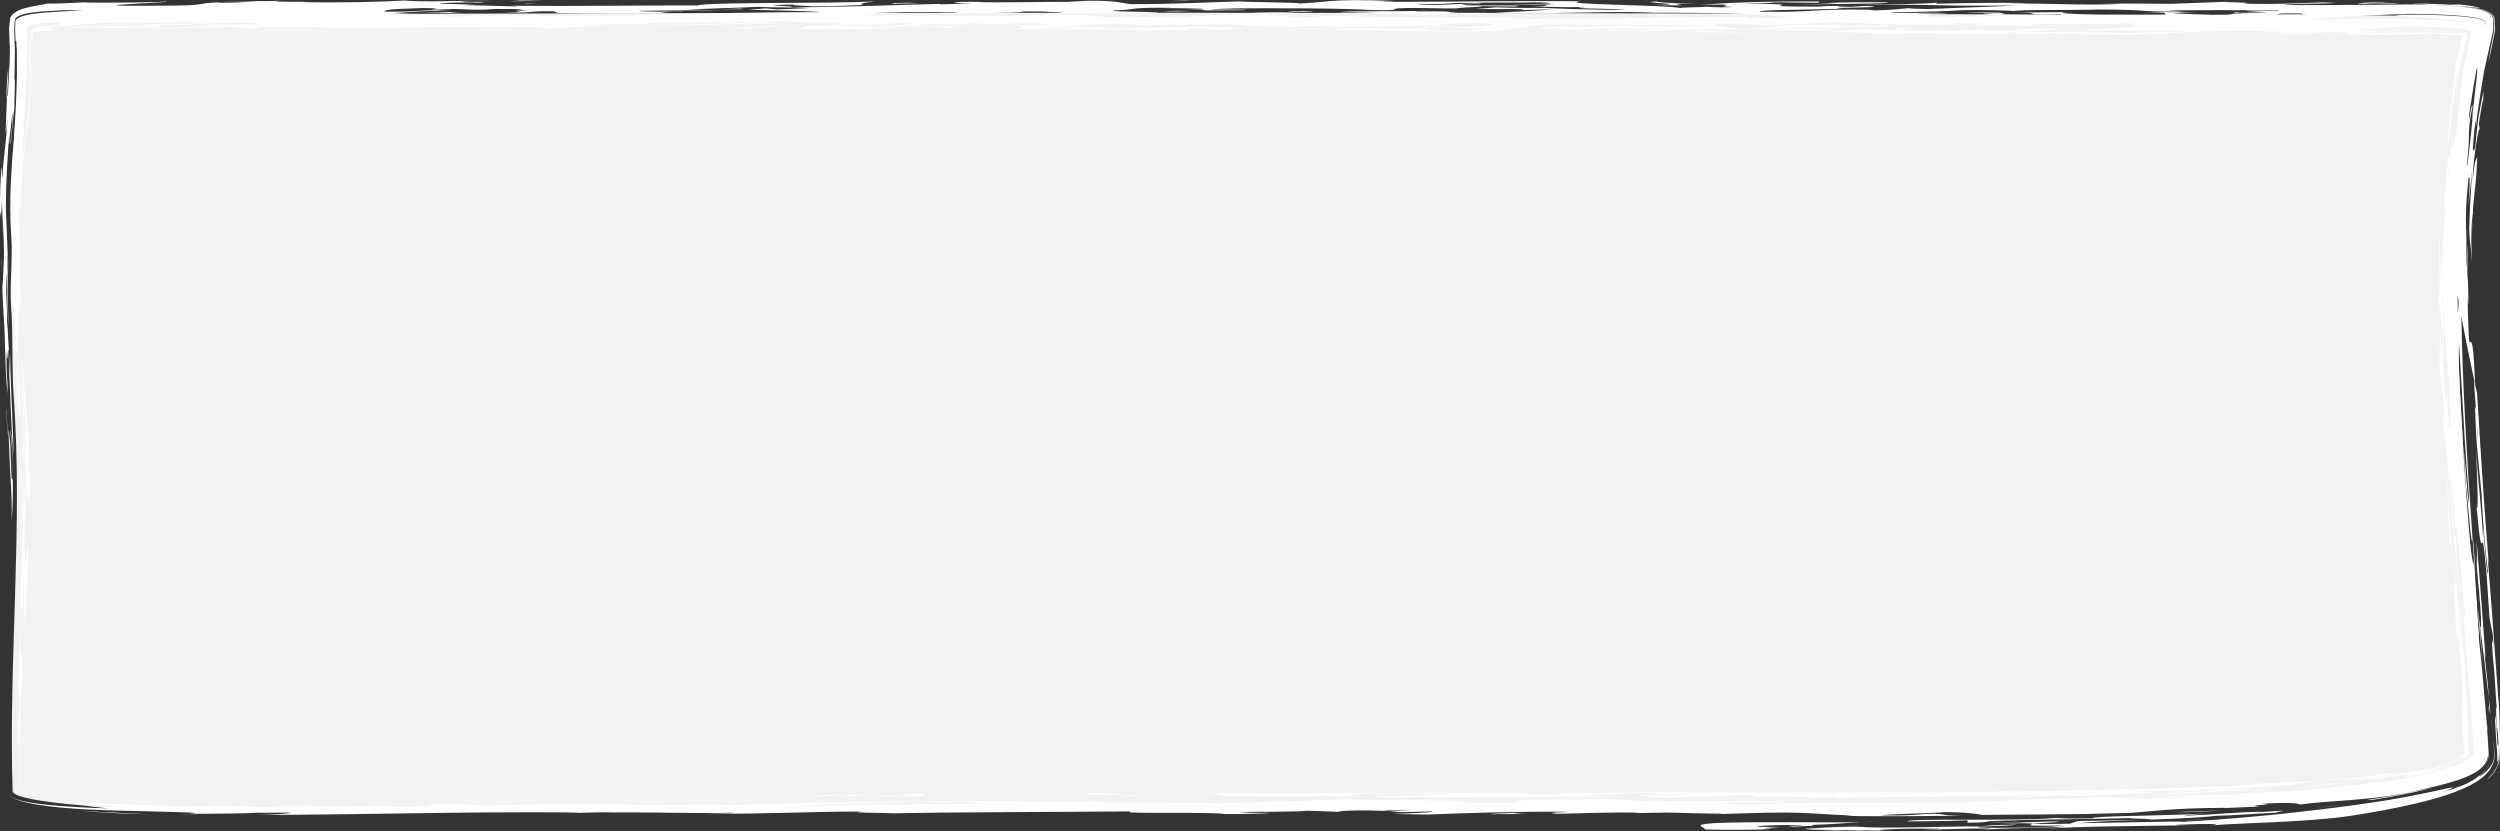 <?xml version="1.0" encoding="utf-8"?>
<!-- Generator: Adobe Illustrator 16.0.0, SVG Export Plug-In . SVG Version: 6.00 Build 0)  -->
<!DOCTYPE svg PUBLIC "-//W3C//DTD SVG 1.1//EN" "http://www.w3.org/Graphics/SVG/1.1/DTD/svg11.dtd">
<svg version="1.1" id="Layer_1" xmlns="http://www.w3.org/2000/svg" xmlns:xlink="http://www.w3.org/1999/xlink" x="0px" y="0px"
	 width="1003px" height="333.4px" viewBox="0 0 1003 333.4" enable-background="new 0 0 1003 333.4" xml:space="preserve">
<rect x="0" y="0" width="1003" height="333.4" fill="#333333" stroke="none"/>
<g>
	<path fill="#F2F2F2" d="M5.073,317.411c0.144,4.428,41.321,7.994,91.538,7.918c96.518-0.147,196.191-0.799,289.749-0.474
		c82.396,0.288,174.927,0.388,268.021,0.356c165.795-0.055,343.217,2.332,342.225-22.797c-3.873-97.983-22.102-195.452,0-292.88
		c0.992-4.378-58.846-3.2-71.015-3.259C632.944,4.848,339.269,4.735,46.459,5.936C36.264,5.978,25.222,6.047,17.576,6.581
		C7.865,7.259,7.22,8.416,7.293,9.439c2.043,28.407-4.848,56.532-2.805,84.939c0.729,10.124-0.729,19.208,0,29.332
		c0.805,11.188,0.188,23.835,0.993,35.022C9.301,211.838,3.351,264.349,5.073,317.411z"/>
	<g>
		<g>
			<g>
				<g>
					<g>
						<path fill="#FFFFFF" d="M8.084,253.653c-0.138,5.865-0.548,10.958-0.641,8.753c0.073,11.938-0.363,12.183,0.327,13.743
							c0.233,7.652-0.306,15.799-0.528,7.098c0,0,0.058,5.514,0.115,11.026c0,2.758,0.112,5.508,0.191,7.571
							c0.075,2.063,0.125,3.438,0.125,3.438s-0.025-3.29-0.05-6.579c-0.03-1.644,0.044-3.294,0.053-4.528
							c0.022-1.235,0.038-2.059,0.038-2.059c0.143,0.897,0.19,2.662,0.191,4.869c0.027,2.204,0.061,4.849,0.094,7.513
							c0.053,5.327,0.12,10.73,0.507,12.802c0,0-0.11-5.949-0.221-11.898c-0.052-2.976-0.105-5.95-0.144-8.182
							c0.016-2.235,0.027-3.726,0.027-3.726l0.189,1.192c-0.145-5.431-0.012-15.97,0.194-19.651c0.097,0.581,0.23,0.219,0.194,4.424
							c0.337-14.405,0.16-16.357-0.114-17.692c-0.26-1.337-0.588-2.057-0.311-14.043C8.289,249.227,8.223,251.086,8.084,253.653z"/>
						<path fill="#FFFFFF" d="M10.281,229.147l-0.5-10.11l0.387-16.961c-0.149-0.098-0.173-3.231-0.352-5.304
							c-0.146-2.07-0.271-3.066-0.325,1.12c0.053,1.637,0.076,4.867,0.031,7.478c-0.297-0.948-0.216-6.58-0.419-11.363
							c-0.143-4.78-0.274-8.698-0.524-6.201c0.414,13.412,0.097,15.461,0.507,23.717c-0.057,6.147-0.263,11.445-0.446,15.927
							c-0.182,4.481-0.359,8.145-0.54,11.005c-0.026,3.639,0.306,4.161,0.233,8.784c0.024-1.023,0.047-1.963,0.075-3.14l0.868-0.473
							c-0.054-3.856,0.132-7.502,0.22-11.788l0.417,19.823c0.491-3.181,0.793-9.621,0.994-16.263
							c0.194-6.644,0.343-13.461,0.6-17.354C10.549,227.688,11.353,210.353,10.281,229.147z"/>
						<path fill="#FFFFFF" d="M8.334,247.238c-0.003,0.128-0.009,0.339-0.013,0.485C8.325,247.577,8.331,247.366,8.334,247.238z"/>
						<path fill="#FFFFFF" d="M996.465,258.137c0.316,4.199,0.606,5.425,0.751,6.024c0,0-0.868-11.823-1.736-23.647
							c-0.918-11.811-1.836-23.621-1.836-23.621c-0.108,1.496,0.674,15.121-0.167,6.041c0.072,4.071,1.23,16.41,1.671,18.18
							l-0.604-3.399c1.291,10.853,0.935,18.363,0.176,11.277l0.07,0.919c0,0,0.961,7.515,1.921,15.029
							c0.892,7.53,1.783,15.06,1.783,15.06c-0.295-5.554-0.572-7.683-0.882-10.092C997.31,267.496,996.966,264.806,996.465,258.137z
							"/>
						<path fill="#FFFFFF" d="M73.132,326.648c6.149,0.051,6.906-0.036,6.209-0.126C77.138,326.552,75.042,326.583,73.132,326.648z"
							/>
						<path fill="#FFFFFF" d="M999.281,287.049l0.981,9.465C999.938,292.719,999.59,289.39,999.281,287.049z"/>
						<path fill="#FFFFFF" d="M986.704,222.138c-0.029-0.017-0.062-0.116-0.08,0.135l0.599,4.221
							c-0.005-0.064-0.006-0.083-0.008-0.108C987.027,224.827,986.859,223.429,986.704,222.138z"/>
						<path fill="#FFFFFF" d="M802.292,330.396c-1.018,0.021-1.895,0.038-3.11,0.063
							C800.314,330.437,801.339,330.416,802.292,330.396z"/>
						<path fill="#FFFFFF" d="M978.694,93.335c0,0-0.02,1.334-0.049,3.335c-0.037,2.001-0.081,4.668-0.011,7.331
							c0.08,5.325,0.16,10.649,0.16,10.649c-0.215-2.839-0.232,7.435-0.474,2.948c-0.017,1.627,0.264,9.218,0.335,7.146
							l-0.088-4.336c0.442,5.602,0.703,6.701,0.958,8.723c0.127,1.011,0.254,2.251,0.4,4.398c0.064,1.074,0.143,2.374,0.238,3.984
							c0.112,1.607,0.245,3.525,0.406,5.837c-0.049-5.75-0.063-9.894-0.209-13.355c-0.141-3.462-0.361-6.248-0.571-9.297
							c-0.105-2.066-0.059-3.806-0.086-5.561c0,0-0.206-4.423-0.411-8.846c-0.096-2.213-0.222-4.427-0.267-6.09
							c-0.028-1.664-0.047-2.773-0.047-2.773L978.694,93.335z"/>
						<path fill="#FFFFFF" d="M366.694,322.472l0.23-0.055C366.713,322.437,366.675,322.455,366.694,322.472z"/>
						<path fill="#FFFFFF" d="M367.846,322.191l-0.921,0.226C368.057,322.304,372.393,322.189,367.846,322.191z"/>
						<path fill="#FFFFFF" d="M998.658,283.59c0.151,0.28,0.362,1.488,0.623,3.459c0,0-0.186-1.764-0.372-3.527
							c-0.208-1.762-0.416-3.522-0.416-3.522C998.539,281.004,998.6,282.329,998.658,283.59z"/>
						<path fill="#FFFFFF" d="M996.137,267.615c0,0-0.332-4.427-0.664-8.854c-0.342-4.426-0.684-8.852-0.684-8.852l-0.85-6.499
							C994.554,250.18,995.272,258.093,996.137,267.615z"/>
						<path fill="#FFFFFF" d="M830.359,330.486c-36.805,0.586,9.029-0.934-7.883-0.912c-10.216,0.223-13.816,0.644-20.185,0.822
							c29.184-0.629-3.947,1.36,25.496,0.797c-4.18,0.777-21.23,1.036-31.219,0.907c-11.312-0.598,9.875-0.57,12.43-1.272
							c-11.811,0.22-9.729,0.318-14.738,0.737c-18.546-0.028-38.361,1.003-49.431,0.068c-13.416,0.16-12.533,0.482-20.248,0.842
							c-1.535,0.73,19.953,0.382,24.927,0.944c-1.03-0.06-3.04-0.18-2.458-0.283l11.603,0.134
							c-11.014-0.232,1.527-0.729,7.415-0.805c4.281-0.025,12.795-0.095,11.624,0.112l-6.483,0.183
							c8.348,0.201,18.413-0.613,27.232-0.287c0.463,0.16-2.873,0.262-3.378,0.367c9.876-0.571,19.405-0.621,34.032-1.179
							l-8.473,0.836c11.694-0.929,38.198-1.142,56.611-1.359c-2.045-0.051-5.723-0.031-3.521-0.236
							c10.795-0.507,18.981-0.368,13.989,0.218c5.27-0.51,15.334-0.792,25.9-1.318c10.562-0.502,21.636-1.295,28.836-2.396
							c0,0,4.138-0.616,10.342-1.7c6.205-1.104,14.478-2.679,22.757-4.946c4.14-1.144,8.282-2.464,12.183-4.134
							c1.945-0.814,3.844-1.787,5.639-2.88c0.449-0.297,0.894-0.59,1.33-0.879c0.434-0.287,0.871-0.668,1.289-0.992
							c0.23-0.19,0.459-0.378,0.686-0.564c0.227-0.225,0.451-0.447,0.673-0.668c0.429-0.455,0.88-0.87,1.211-1.367
							c0.343-0.485,0.701-0.944,0.974-1.438c0.256-0.504,0.494-1.001,0.715-1.486c0.16-0.511,0.291-1.017,0.415-1.505
							c0.118-0.491,0.084-0.993,0.132-1.463c0.018-0.234,0.019-0.473,0.05-0.692c-0.011-0.227-0.021-0.448-0.032-0.667
							c-0.015-0.218-0.028-0.432-0.042-0.642c-0.017-0.185-0.031-0.365-0.047-0.543c-0.057-0.544-0.108-1.042-0.155-1.493
							c-0.187-1.803-0.294-2.832-0.294-2.832c0.1,1.235,0.201,2.514,0.306,3.824c0.029,0.517,0.149,1.666,0.084,2.612
							c-0.041,0.496-0.083,0.995-0.125,1.496c-0.09,0.493-0.261,0.974-0.404,1.459c-0.488,1.002-1.056,1.896-1.705,2.589
							c-0.597,0.736-1.258,1.275-1.813,1.73c-0.551,0.479-1.026,0.744-1.348,0.941c-0.317,0.187-0.525,0.295-0.605,0.311
							c-0.079,0.016-0.03-0.061,0.164-0.245c0.21-0.188,0.563-0.502,1.079-0.962c0.513-0.559,1.276-1.214,1.953-2.269
							c0.729-0.996,1.418-2.4,1.602-4.17c-0.208,1.731-0.886,3.08-1.609,4.078c-0.684,1.048-1.471,1.751-2.108,2.41
							c-0.678,0.565-1.172,1.002-1.694,1.398c-0.519,0.362-1.014,0.708-1.546,1.08c-2.154,1.314-5.027,2.925-12.802,4.996
							c3.013-0.943,4.834-1.828,4.054-1.823c-0.782-0.021-4.13,0.925-11.527,2.369c-9.213,1.983-17.682,3.258-25.726,4.409
							c-8.045,1.122-15.67,2.063-23.224,2.913c-15.106,1.688-29.93,3.046-47.28,4.077c-0.648-0.227-7.788-0.08-16.418,0.09
							c-8.63,0.176-18.75,0.372-25.37,0.419c5.045-0.606,14.865-0.925,25.06-1.285c-6.397,0.11-17.413,0.301-25.585,0.441
							L830.359,330.486z"/>
						<path fill="#FFFFFF" d="M916.599,325.958c-0.933,0.012-1.895,0.045-2.883,0.081
							C914.243,326.048,915.104,326.027,916.599,325.958z"/>
						<path fill="#FFFFFF" d="M862.366,328.901c0.127-0.022,0.082-0.035,0.126-0.057c-1.068,0.039-2.139,0.078-3.233,0.118
							C860.354,328.94,861.591,328.916,862.366,328.901z"/>
						<path fill="#FFFFFF" d="M997.977,292.346c-0.223-2.196-0.387-3.82-0.608-6.017c0.102,1.354,0.229,3.054,0.353,4.688
							C997.861,292.575,997.963,293.314,997.977,292.346z"/>
						<path fill="#FFFFFF" d="M998.479,284.877l0.257,1.167c-0.03-0.948-0.052-1.614-0.078-2.454
							C998.531,283.34,998.467,283.619,998.479,284.877z"/>
						<path fill="#FFFFFF" d="M689.815,326.604l-3.523,0.104C688.415,326.701,689.329,326.659,689.815,326.604z"/>
						<path fill="#FFFFFF" d="M789.36,330.07c12.793-0.139,1.524-0.725,19.623-0.888l-5.313,0.005
							c12.981-0.411,35.808-0.564,51.245-0.964c-1.735,0.338,9.371,0.126,7.576,0.621c10.554-0.376,21.009-0.847,26.43-1.53
							c6.548-0.1,16.465-0.969,24.794-1.275c-3.526-0.079,11.781-1.596-8.433-0.123c1.632-0.12,0.604-0.131,2.216-0.256
							c-13.05,0.293-18.245,1.127-29.472,1.531c-6.719-0.035,10.959-0.817,4.623-0.702c-7.003,0.382-17.999,0.632-27.122,0.85
							c-9.124,0.228-16.378,0.453-15.905,0.954c-10.195,0.246-11.606,0.031-14.649-0.111c-16.12,1.358-59.843,0.008-59.688,1.363
							c5.886-0.069,15.477-0.078,24.113-0.428L789.36,330.07z"/>
						<path fill="#FFFFFF" d="M990.135,312.183c-0.753,0.362-1.768,0.766-2.399,1.032
							C988.445,312.91,989.335,312.571,990.135,312.183z"/>
						<path fill="#FFFFFF" d="M992.679,152.652c0,0,0.275,1.317,0.551,2.634c0.297,1.316,0.593,2.633,0.593,2.633
							c0.874,15.106,1.586,25.406,2.228,35.236c0.694,9.835,1.334,19.198,2.398,32.463c0.034,2.036-0.294-1.176-0.461-2.804
							c0.761,9.322,1.688,20.97,2.474,32.016c0.853,11.03,1.49,21.47,2.135,28.282c0.296,5.982,0.751,21.699,0.204,15.767
							c0.055,0.781,0.112,1.591,0.171,2.421c0.005,0.669,0.104,1.351-0.022,2.032c-0.087,0.688-0.076,1.402-0.247,2.09
							c-0.642,2.779-2.426,5.299-4.706,7.21c-0.761,0.358,2.03-1.642,3.607-4.793c0.441-0.759,0.668-1.622,0.903-2.43
							c0.198-0.814,0.188-1.625,0.274-2.309c0.082-0.675-0.001-1.263-0.016-1.681c-0.017-0.209-0.035-0.378-0.054-0.499
							c-0.017-0.082-0.033-0.118-0.051-0.132c0.009,0.252,0.017,0.495,0.024,0.729c0.003,0.26,0.006,0.511,0.009,0.751
							c-0.003,0.239-0.005,0.47-0.008,0.69c-0.08,0.213-0.063,0.434-0.099,0.636c-0.1,0.815-0.122,1.501-0.336,2.039
							c-0.174,0.545-0.313,0.984-0.43,1.352c-0.161,0.348-0.287,0.628-0.386,0.872c0.443-0.855,0.552-1.447,0.617-1.82
							c0.064-0.373,0.054-0.538,0.022-0.635c-0.032-0.097-0.087-0.126-0.123-0.224s-0.037-0.26-0.073-0.638
							c-0.02-0.373-0.024-0.961,0.022-1.861c-0.029-0.45-0.065-0.986-0.107-1.623c-0.038-0.409-0.082-0.883-0.133-1.434
							c-0.182-2.139-0.389-5.468-0.633-10.666c0.371-8.093,0.78,14.421,1.388,9.629c-0.325-6.903-0.61-6.084-0.74-6.67
							c-0.401-8.795-0.186-8.575,0.031-8.117c-0.468-3.348-0.785-14.411-1.477-19.027c-1.284-17.026,0.693,0.884-0.113-10.241
							l-1.305-6.351l-1.254-18.477c-2.36-26.669-1.188,3.927-3.988-26.539c0.765,3.975,0.504-8.316-0.218-22.501
							c0.559,8.48,2.271,24.12,2.873,35.107c-0.541-15.512,1.735,21.272,1.868,13.19c-0.951-7.613-2.005-20.353-2.531-30.285
							l0.32,3.247c-0.344-5.28-0.908-9.903-1.4-15.022c-0.482-5.12-1.08-10.752-1.275-18.033c-0.42-7.227-0.107-5.885,0.159-4.624
							c-0.23-3.054-0.448-5.946-0.609-8.077C992.62,154.036,992.591,152.666,992.679,152.652z M993.663,168.383
							c0,0,0.11,2.417,0.221,4.835c0.137,2.419,0.273,4.839,0.273,4.839C994.132,175.751,993.903,172.146,993.663,168.383z"/>
						<path fill="#FFFFFF" d="M8.308,92.83c0.008,0.979,0.018,2.106,0.025,2.994C8.354,95.149,8.338,93.958,8.308,92.83z"/>
						<path fill="#FFFFFF" d="M785.809,10.107l-5.633-0.043C782.375,10.081,784.178,10.095,785.809,10.107z"/>
						<path fill="#FFFFFF" d="M659.366,12.575l-8.229,0.176C654.385,12.747,656.93,12.675,659.366,12.575z"/>
						<path fill="#FFFFFF" d="M11.469,26.119l0.012-0.28c-0.005-0.469-0.009-0.827-0.014-1.322L11.469,26.119z"/>
						<path fill="#FFFFFF" d="M405.784,10.285c-1.253-0.069-2.66-0.131-4.584-0.178C401.429,10.19,403.143,10.248,405.784,10.285z"
							/>
						<path fill="#FFFFFF" d="M660.882,12.542c-0.211-0.007-0.332-0.011-0.499-0.017c-0.319,0.016-0.671,0.033-1.017,0.05
							L660.882,12.542z"/>
						<path fill="#FFFFFF" d="M841.494,12.726c1.208-0.025,2.309-0.048,3.606-0.075C843.399,12.663,842.357,12.691,841.494,12.726z"
							/>
						<path fill="#FFFFFF" d="M833.562,10.302c1.298-0.028,2.538-0.055,3.505-0.075L833.562,10.302z"/>
						<path fill="#FFFFFF" d="M985.166,39.266c0,0-0.263,1.904-0.525,3.809c-0.124,0.953-0.278,1.903-0.345,2.62
							c-0.068,0.717-0.114,1.195-0.114,1.195c0.171-1.88,0.445-3.367,0.598-4.601C984.938,41.056,985.062,40.086,985.166,39.266z"/>
						<path fill="#FFFFFF" d="M853.632,10.91c0.44-0.038,0.882-0.075,1.177-0.112C853.76,10.821,853.261,10.87,853.632,10.91z"/>
						<path fill="#FFFFFF" d="M6.332,141.24c-0.003-0.173-0.007-0.359-0.009-0.461l-0.101-0.191L6.332,141.24z"/>
						<path fill="#FFFFFF" d="M8.105,159.502c0.134,2.182,0.273,4.453,0.41,6.686C8.394,163.703,8.245,161.283,8.105,159.502z"/>
						<path fill="#FFFFFF" d="M295.613,9.125c-2.008-0.119-6.721-0.257-4.521-0.4C287.249,8.909,287.506,9.337,295.613,9.125z"/>
						<path fill="#FFFFFF" d="M0.667,104.217c0.08,1.191,0.126,2.673,0.17,4.164C0.791,105.61,0.758,103.187,0.667,104.217z"/>
						<path fill="#FFFFFF" d="M0.836,108.381c0.025,1.403,0.051,2.903,0.074,4.159C0.884,111.078,0.859,109.675,0.836,108.381z"/>
						<path fill="#FFFFFF" d="M346.691,1.997c0.499,0.057,1.272,0.103,2.321,0.117C348.706,1.999,347.868,1.976,346.691,1.997z"/>
						<path fill="#FFFFFF" d="M8.653,171.601c0.531,1.184,1.372,30.287,1.039,5.798c0.388,0.462,0.483,4.39,0.576,9.019
							c0.075,4.629,0.161,9.954,0.213,13.221c0.17-4.739,0.396,2.357,0.619,0.919c-0.018-3.235-0.333-7.095-0.344-12.453
							c0.231-2.473,0.609,5.668,0.512,12.017c0.399-7.815,0.403,9.919,0.765-1.144c-0.148-5.926-0.285-11.418-0.413-16.583
							c-0.037-1.29-0.074-2.561-0.11-3.813c-0.082-1.253-0.162-2.486-0.241-3.703c-0.169-2.433-0.334-4.797-0.495-7.106
							c-0.353-4.565-0.69-8.913-1.018-13.151c-0.391-4.104-0.592-8.236-0.875-12.34c0.041,1.665,0.082,3.354,0.123,5.057
							c0.021,0.851,0.041,1.706,0.062,2.563l0.136,2.535c0.188,3.423,0.376,6.859,0.561,10.22c0.176,3.425,0.348,6.773,0.511,9.958
							c0.143,3.186,0.296,6.209,0.229,8.976c0,0-0.153-1.158-0.307-2.317c-0.069-0.579-0.164-1.158-0.241-1.593
							c-0.073-0.434-0.122-0.724-0.122-0.724c-0.077-6.26-0.304-11.322-0.583-16.352c-0.131-2.465-0.263-4.923-0.401-7.519
							c-0.168-2.559-0.201-5.322-0.224-8.361c0,0,0.004,1.707,0.01,4.266c0.021,2.552,0.182,5.893,0.278,9.266
							c0.277,6.906,0.555,13.812,0.555,13.812c0.202,12.95-0.339,4.297-0.954-5.878C8.635,168.692,8.717,170.961,8.653,171.601z"/>
						<path fill="#FFFFFF" d="M2.982,153.322l0.005,0.467c0.038,0.407,0.073,0.911,0.107,1.168L2.982,153.322z"/>
						<path fill="#FFFFFF" d="M996.27,39.497l-0.152,2.333C996.322,39.895,996.351,39.292,996.27,39.497z"/>
						<path fill="#FFFFFF" d="M5.306,136.846l0,0.019C5.298,136.679,5.297,136.634,5.306,136.846z"/>
						<path fill="#FFFFFF" d="M968.393,1.192c0.085-0.011,0.169-0.022,0.317-0.041C968.497,1.164,968.496,1.18,968.393,1.192z"/>
						<path fill="#FFFFFF" d="M952.59,12.771c0.108,0.025,0.141,0.049,0.395,0.075C954.231,12.818,953.627,12.791,952.59,12.771z"/>
						<path fill="#FFFFFF" d="M968.347,1.242c0.001-0.017-0.038-0.034,0.046-0.05C968.348,1.208,968.244,1.224,968.347,1.242z"/>
						<path fill="#FFFFFF" d="M682.825,2.55c0,0,0.901,0.096,2.321,0.19C685.696,2.691,685.146,2.631,682.825,2.55z"/>
						<path fill="#FFFFFF" d="M739.168,3.503c0.358,0.022,0.569,0.035,1.029,0.063L739.168,3.503z"/>
						<path fill="#FFFFFF" d="M308.943,11.551c2.788,0.002,4.879-0.015,6.644-0.042C313.553,11.5,311.354,11.506,308.943,11.551z"/>
						<path fill="#FFFFFF" d="M968.71,1.151c0.594-0.046,1.439-0.088,2.837-0.127C970.008,1.064,969.194,1.108,968.71,1.151z"/>
						<path fill="#FFFFFF" d="M596.912,5.072c0.602-0.019,1.164-0.037,1.733-0.055c-0.346-0.01-0.69-0.021-1.029-0.03L596.912,5.072
							z"/>
						<path fill="#FFFFFF" d="M567.51,4.595c1.005-0.059,1.465-0.122,2.027-0.176c-10.493,0.198-29.773-0.098-32.057,0.475
							c3.562-0.005,22.022,0.384,18.876,0.714c7.315-0.125,18.129,0.309,22.067,0.224c-12.008-0.348-1.297-0.492,6.812-0.666
							c7.373,0.188-1.388,0.462,4.962,0.586l17.061-0.02l-14.861-0.115l4.516-0.545c-0.55,0.018-0.927,0.03-1.516,0.049
							C570.253,5.315,593.262,4.301,567.51,4.595z"/>
						<path fill="#FFFFFF" d="M569.537,4.418c1.573-0.031,2.955-0.07,4.029-0.126C571.194,4.295,570.273,4.349,569.537,4.418z"/>
						<path fill="#FFFFFF" d="M466.813,3.317c-1.292,0.028-2.692,0.058-4.451,0.097C463.2,3.395,465.144,3.353,466.813,3.317z"/>
						<path fill="#FFFFFF" d="M993.063,230.829c0.133-0.454-0.669-15.084-1.075-14.79c0.293,4.339,0.589,8.709,0.885,13.099
							L993.063,230.829z"/>
						<path fill="#FFFFFF" d="M186.983,6.323c1.63,0,3.268,0.001,4.904,0.002c0.352-0.025,0.69-0.049,0.953-0.068
							C191.843,6.196,188.614,6.28,186.983,6.323z"/>
						<path fill="#FFFFFF" d="M551.829,5.797c2.686-0.059,3.882-0.123,4.527-0.189C554.617,5.637,553.012,5.688,551.829,5.797z"/>
						<path fill="#FFFFFF" d="M186.06,5.308c-2.079-0.118-5.142-0.299-5.578-0.461c-4.252,0.004-7.238,0.234-11.567,0.322
							C173.8,5.097,179.454,5.129,186.06,5.308z"/>
						<path fill="#FFFFFF" d="M168.563,5.177c0.121-0.003,0.243-0.006,0.352-0.008C168.793,5.171,168.685,5.174,168.563,5.177z"/>
						<path fill="#FFFFFF" d="M993.551,239.535c0.126,1.254,0.255,2.546,0.389,3.876l-0.27-2.013
							c0.208,3.365,0.414,6.71,0.621,10.063c0.107,1.211,0.223,2.523,0.365,4.136c-0.062-0.65-0.144-1.15-0.212-1.46
							c0.061,1.092,0.121,2.159,0.181,3.226c0.254,1.994,0.554,4.733,0.871,7.811c0.277,3.082,0.585,6.5,0.886,9.848
							c0.29,3.35,0.573,6.629,0.815,9.43c0.209,2.805,0.39,5.13,0.523,6.567c0.132,1.905,0.271,3.916,0.412,5.952
							c0.065,1.02,0.131,2.044,0.196,3.065c0.032,0.545,0.064,1.089,0.096,1.631l0.037,0.922c-0.041,0.306-0.051,0.614-0.078,0.92
							c-0.207,2.5-1.925,4.48-3.609,5.871c-0.417,0.308-0.827,0.609-1.228,0.904c-0.397,0.277-0.801,0.493-1.187,0.731
							c-0.771,0.49-1.53,0.81-2.226,1.168c1.293-0.63,2.688-1.356,3.949-2.311c0.306-0.237,0.656-0.465,0.958-0.746
							c0.302-0.289,0.599-0.573,0.887-0.849c0.299-0.266,0.516-0.588,0.745-0.879c0.215-0.302,0.461-0.563,0.611-0.866
							c0.685-1.165,0.915-2.218,0.955-2.764c0.005-0.559-0.042-0.614-0.155,0.014c-0.314,1.62-1.224,2.918-2.206,3.983
							c-0.549,0.475-1.065,1.003-1.63,1.372c-0.56,0.366-1.064,0.762-1.624,1.038c-2.178,1.23-4.39,2.089-6.856,2.892
							c-4.935,1.604-10.889,3.089-20.258,4.983c0,0,0.69-0.116,1.727-0.289c1.034-0.192,2.413-0.449,3.792-0.705
							c2.754-0.535,5.494-1.179,5.494-1.179s-0.383,0.102-1.052,0.279c-0.669,0.177-1.624,0.439-2.777,0.709
							c-2.302,0.576-5.388,1.251-8.483,1.871s-6.201,1.166-8.533,1.564c-2.334,0.379-3.89,0.632-3.89,0.632
							c-4.407,0.302-1.295-0.145,3.336-0.843c4.632-0.688,10.77-1.781,12.462-2.266c-9.629,1.906-18.569,2.693-26.18,3.288
							c-7.615,0.578-13.923,0.938-18.408,1.664c-1.308-0.413-3.49-1.023-16.258-0.27c9.242,0.06-7.641,0.765-0.052,0.958
							c-4.402,0.52-14.27,0.511-14.989,0.893l1.188-0.251c-21.861,0.103-28.972,1.413-38.313,2.052
							c-26.157,0.759-38.176,0.535-59.508,0.795c-0.841-0.321-6.653-1.177-15.21-1.104c-3.976,0.469-23.276,0.729-25.246,1.294
							c15.3,0.203,12.516-0.505,21.674-0.672c7.627,0.56,0.693,0.588,11.108,0.889c-8.406-0.163-37.975,0.451-47.179-0.112
							l3.249-0.081c-14.691-0.33-17.497-1.731-41.971-0.901l-11.677,0.338c0.563-0.056,0.626-0.122,0.927-0.173
							c-19.113-0.072-13.895-0.719-34.996-0.211c1.63-0.039,0.607-0.102,2.264-0.14c-12.028-0.324-24.16,0.292-33.253,0.416
							c-5.551-0.48,1.317-0.464,4.751-0.802c-21.16-0.21-43.996,0.57-57.138,1.13l-13.64-0.296c8.09-0.185,17.977-0.67,15.508-0.959
							c-7.501,0.085-6.05,0.311-16.658,0.205c1.81-0.3,6.261-0.576,11.249-0.949c-21.939-0.535-4.905,1.065-20.259,0.117
							c-6.893-0.016-10.896,0.421-11.651,0.785l-12.488-0.494c-1.389,0.463-16.807,0.469-26.91,0.526
							c-1.235,0.198,8.133,0.507,11.964,0.332c-0.755,0.364-11.505,0.521-18.418,0.505c-2.53-0.979-45.263,0.081-37.087-1.058
							c-31.054,0.279-74.68,0.291-95.175,0.778c-6.758-0.258-20.532-0.249-12.275-0.721c-24.997,0.037-37.89,1.059-62.7,0.833
							c-2.053-0.119,11.216-0.027,10.334-0.351c-16.217,0.417-29.504-0.365-54.667-0.063c4.233-0.024,5.468-0.228,6.056-0.33
							c0.441,0.161-10.309,0.353-16.818,0.52c-3.658-0.078,4.873-0.125,2.82-0.246c-48.605-0.394-85.636,0.993-133.978,1.028
							c6.903-0.005,11.658-0.172,14.707-0.369c3.048-0.198,4.39-0.429,4.463-0.561l-13.524,0.011
							c-5.208,0.335-15.374,0.362-23.879,0.453c-1.042-0.135-5.174-0.342-0.954-0.419c-13.362-0.563-23.8-0.657-35.01-1
							c-5.604-0.185-11.401-0.428-17.846-0.994c-3.223-0.288-6.606-0.652-10.213-1.228c-1.805-0.292-3.663-0.631-5.6-1.12
							c-0.971-0.25-1.956-0.523-2.994-0.928c-0.519-0.201-1.053-0.438-1.636-0.792c-0.143-0.085-0.293-0.185-0.454-0.312
							c-0.149-0.104-0.322-0.262-0.489-0.431c-0.32-0.353-0.774-0.896-0.825-1.832c0.01-0.036-0.008,0.619,0.413,1.279
							c0.408,0.629,0.99,1.035,1.602,1.362c1.236,0.644,2.811,1.076,4.7,1.481c3.765,0.794,8.725,1.341,13.692,1.747
							c4.965,0.404,9.927,0.647,13.648,0.801c3.721,0.129,6.201,0.214,6.201,0.214s-2.441-0.274-4.882-0.55
							c-2.437-0.3-4.874-0.6-4.874-0.6s4.355,0.21,8.712,0.333c4.356,0.132,8.712,0.193,8.712,0.193
							c-10.365-0.849-19.438-0.81-20.644-1.421c2.198,0.072,7.471,0.52,7.656,0.26c-4.967-0.458-7.645-0.666-10.02-0.816
							c-2.373-0.158-4.446-0.249-8.163-0.687c9.835,0.823,24.434,1.603,39.19,2.008c14.757,0.424,29.654,0.483,40.09,0.319
							c3.287-0.084-2.814,0.245-3.395,0.346c8.522-0.045,13.64,0.256,24.37,0.066c6.663-0.433-5.084-0.302-10.373-0.337
							c0.729-0.367,3.389-0.35,9.279-0.415c1.279,0.486,32.333,0.12,39.924,0.704c31.469-0.205-5.033-1.256,25.688-1.094
							l9.177,0.543c17.835-0.461,40.902-0.881,61.085-0.795l-4.253,0.025c-2.833,0.243,1.848,0.383,3.919,0.501
							c15.251,0.215,28.957-0.485,38.197,0.059c17.395-0.623,46.397-1.11,66.287-1.448c5.363,0.728-25.946,0.667-34.223,1.141
							l18.104-0.032c-11.191,0.027-15.611,0.315-22.32,0.745c15.865,0.11,21.085-0.542,36.126-0.753
							c-1.171,0.201,0.837,0.321,7.775,0.316l1.971-0.493c0.128,0.04,0.895,0.076,3.037,0.104l26.763-0.313
							c-5.678-0.213-5.951-0.65-12.864-0.649c2.468,0.281-3.397,0.348-10.316,0.351c6.063-0.329-6.746-0.258-6.598-0.522
							c13.872-0.026,30.913-0.079,40.006-0.191l2.953,0.455c13.217,0.131,27.177-0.102,36.141,0.041l-2.827,0.235
							c15.858,0.159,31.474-0.11,45.553,0.348c14.146-0.495,31.955-0.9,43.516-1.423c6.185-0.573,41.505,0.784,57.453-0.013
							c1.074,0.063-10.953,0.423-16.396,0.636c10.608,0.104,19.043-0.607,22.367,0.009c-23.806-0.237,1.279,0.489-9.444,0.649
							c11.146,0.003,22.898-0.092,28.365-0.303c-18.038-0.02,6.407-0.837-11.854-0.595c14.15-0.496,33.461-0.676,50.323-0.454
							c-0.167,0.265,1.912,0.391,8.199,0.497l5.072-0.382c7.893,0.071-15.261,0.45,0.626,0.591
							c16.349-0.651,49.222,0.411,56.376-0.803c12.455,0.484-23.702,0.474-4.93,1.068c-10.921,0.433-25.986-0.083-29.588,0.519
							c10.705-0.163,3.907,0.515,10.813,0.526l11.938-0.363l-2.641-0.025c20.034-0.555,51.771-0.271,77.343-0.516
							c21.657-0.751,36.554-1.742,62.503-2.181c-7.652,0.535,21.556-0.146,5.236,0.885c6.009,0.024,11.974-0.151,16.463-0.371
							c4.489-0.221,7.504-0.482,7.618-0.62c-10.56,0.243-3.715,0.045-12.612,0.168c5.997-0.469,19.825-0.918,25.51-0.96
							c-2.633,0.086-1.63,0.105-2.206,0.23c12.599-0.32,6.022-0.563,15.104-1.134c1.453,0.155,6.471-0.075,12.156-0.422
							s12.033-0.835,16.172-1.057c0,0,2.978-0.419,5.954-0.839c2.968-0.449,5.935-0.898,5.935-0.898
							c-3.253,0.54-0.392,0.302,3.515-0.09c3.911-0.378,8.836-1.009,9.793-0.948c4.214-0.736,8.058-1.534,12.381-2.519
							c2.153-0.507,4.438-1.038,6.906-1.696c2.477-0.638,5.143-1.413,7.948-2.426c-1.139,0.478-1.064,0.501-0.301,0.269
							c0.764-0.227,2.218-0.728,3.633-1.39c0.747-0.312,1.387-0.7,2.041-1.048c0.262-0.18,0.579-0.392,0.773-0.508
							c0.218-0.13,0.323-0.239,0.481-0.351c0.573-0.444,0.872-0.911,0.988-0.891c0.144-0.306,0.261-0.632,0.271-0.968
							c0.024-0.163,0.021-0.338,0.014-0.514l-0.023-0.693c-0.061-1.35-0.119-2.673-0.177-3.973
							c-0.128-2.599-0.273-5.104-0.431-7.542c-0.286-4.877-0.738-9.491-1.151-14.066c-0.797-9.15-1.718-18.153-2.182-28.837
							c0.151,0.655,0.753,4.94,0.389-1.305c-0.498-4.904-1.105-13.505-1.562-18.763l0.025,0.164
							c-0.013-0.102-0.021-0.165-0.033-0.272c-0.224-2.575-0.402-4.19-0.511-4.247c-1.117-8.971-1.915-13.579-3.552-31.317
							c-0.417,1.344,0.896,16.32,1.546,22.792l0.915,5.563c-0.314,5.412,1.368,15.97,1.431,20.056
							c-1.646-10.541-3.941-41.172-5.601-59.607c-0.009,11.307,1.772,35.74,3.506,56.955l-0.429-9.374l0.866,11.108l-0.312-10.793
							c0.714,10.532,1.578,19.62,2.207,29.116c-0.793-11.115-0.489-15.512-0.104-9.202c0.398,12.429,1.274,12.896,1.853,22.369
							c-0.261-5.272-0.797-12.138-0.186-7.732c0.363,9.362,0.624,15.288,0.939,21.009c0.146,2.859,0.225,5.663,0.322,8.816
							c0.038,1.576,0.078,3.239,0.122,5.039c0.016,0.899,0.032,1.834,0.049,2.809c0.008,0.487,0.015,0.984,0.021,1.493l0.002,0.18
							l-0.004,0.053l-0.009,0.106c-0.008,0.068-0.008,0.146-0.022,0.207c0.106-0.05,0.183-0.016,0.233,0.11
							c0.061,0.125,0.071,0.341-0.018,0.596c-0.088,0.255-0.288,0.531-0.564,0.779c-0.049,0.062-0.195,0.142-0.342,0.257
							c-0.182,0.127-0.333,0.264-0.543,0.396c-0.471,0.255-0.859,0.554-1.415,0.811c-2.081,1.085-4.756,2.029-6.961,2.746
							c-2.233,0.702-4.007,1.222-4.559,1.528c0,0,0.456-0.111,1.142-0.277c0.692-0.157,1.586-0.404,2.478-0.651
							c0.905-0.233,1.764-0.518,2.417-0.719c0.658-0.198,1.076-0.349,1.076-0.348c0,0-0.211,0.095-0.614,0.232
							c-0.398,0.143-0.968,0.347-1.65,0.591c-1.387,0.47-3.279,1.054-5.215,1.588c-3.876,1.064-7.898,1.899-7.898,1.899
							c-15.024,1.872,13.098-2.811-9.699,0.405c-10.64,1.396-15.822,2.077-20.44,2.683c-4.639,0.622-8.709,1.214-17.195,1.819
							c5.559-0.86,18.991-2.194,32.472-3.865c0,0-2.044,0.21-4.101,0.374c-2.056,0.167-4.111,0.335-4.111,0.335
							c2.154-0.37,7.926-1.024,14.229-1.964c6.308-0.92,13.128-2.165,17.454-3.277c-1.763,0.537-3.049,0.833-3.829,1.069
							c-0.793,0.221-1.133,0.311-1.095,0.331c0.076,0.045,1.61-0.27,3.798-0.758c2.161-0.519,4.959-1.242,7.459-2.067
							c2.508-0.818,4.629-1.765,5.76-2.344c0.145-0.221-0.142-0.15-0.524,0.007c-0.366,0.162-0.983,0.374-1.291,0.494
							c-0.324,0.115-0.412,0.114,0.089-0.197c0.227-0.161,0.707-0.374,1.174-0.727c0.228-0.173,0.594-0.36,0.833-0.583
							c0.278-0.246,0.535-0.419,0.557-0.495c-0.039,0.06-0.275,0.194-0.594,0.443c-0.277,0.222-0.707,0.427-1.021,0.635
							c-0.321,0.211-0.755,0.386-1.1,0.572c-0.349,0.188-0.723,0.355-1.105,0.511c-0.372,0.159-0.733,0.314-1.086,0.465
							c-0.378,0.139-0.747,0.274-1.112,0.409c-0.715,0.279-1.475,0.512-2.244,0.757c-3.111,0.945-6.699,1.91-13.467,3.064
							c7.297-1.288,12.37-2.738,15.926-4.216c0.923-0.35,1.649-0.749,2.395-1.094c0.636-0.382,1.333-0.721,1.774-1.077
							c0.225-0.173,0.53-0.337,0.678-0.498c0.141-0.131,0.278-0.259,0.415-0.385c0.06-0.104,0.052-0.17,0.054-0.251
							c-0.005-0.167-0.085-0.237-0.181-0.384c-0.015,0.134-0.065-0.5-0.104-0.883c-0.039-0.428-0.079-0.862-0.119-1.307
							c-0.074-0.89-0.151-1.817-0.232-2.799c-0.323-3.932-0.525-8.725-0.842-15.396c0.251,3.07,0.381,4.334,0.46,4.48
							s0.133-0.822,0.124-2.224c-0.003-2.804-0.111-7.33-0.044-8.077c-0.218-2.894-0.497-7.269-0.857-11.532
							c-0.37-4.262-0.73-8.403-0.939-10.817l-0.358,4.423c-0.691-7.765-0.808-13.032-1.008-18.601
							c-0.192-5.563-0.461-11.43-1.511-20.413c-0.584-2.311,1.097,15.856,0.766,12.618c-1.167-12.303-1.665-20.695-1.971-28.776
							c-0.343-8.066-0.445-15.823-0.921-26.825c-0.289-1.23-0.689-0.947-1.467-8.636c0.535,2.398,0.432-3.314,1.198,5.336
							c-0.211-7.375-1.058-16.071-1.4-22.589c0.343,15.385-0.817-6.265-1.166-9.096c-0.222-7.972,0.488,2.418,0.796,7.312
							c-0.066-3.199-0.021-6.703-0.054-9.857c0.026-3.16-0.018-5.972-0.353-7.787c0.236-0.132,0.509,4.349,0.963,10.319
							c0.233,2.985,0.47,6.347,0.684,9.701c0.21,3.353,0.42,6.699,0.604,9.653c0,0-0.089-1.992-0.177-3.983
							c-0.059-1.996-0.117-3.992-0.117-3.992c0.405,5.491,0.453,6.512,0.802,14.42c-0.09-7.754,0.315-7.006,0.716-5.221
							c-0.007,1.016-0.132-0.559-0.14,0.412c0.237,6.365,0.618,11.238,0.765,9.75c0.881,5.683-0.122-8.839-0.071-13.158
							c-0.226-3.251-0.34-6.516-0.514-9.709c0,0-0.192-2.063-0.481-5.159c-0.145-1.549-0.313-3.356-0.493-5.292
							c-0.142-1.94-0.292-4.011-0.443-6.081c-0.298-4.146-0.597-8.291-0.82-11.4c-0.129-1.555-0.149-2.856-0.204-3.765
							c-0.042-0.91-0.066-1.429-0.066-1.429c-0.022-3.553-0.008-6.618,0.031-9.382c0.043-2.765,0.082-5.228,0.262-7.583
							c0.325-4.703,0.619-8.967,0.987-14.299c0,0-0.094-0.739-0.188-1.478c-0.07-0.74-0.142-1.479-0.142-1.479
							c0.474-6.184,0.963-12.19,1.339-15.651c0.167-1.732,0.409-2.821,0.521-2.984c0.139-0.162,0.125,0.602,0.138,2.595
							c-0.195,0.43-0.275,2.064-0.494,4.745c0.04,0.36,0.042,0.982,0.023,1.765c0.018,0.26,0.027,0.404,0.041,0.619
							c0.215-3.308,0.354-6.31,0.575-8.955c0.262-2.643,0.488-4.937,0.676-6.841c0.373-3.811,0.593-6.063,0.63-6.444
							c-1.785,22.478,0.762,1.214,1.209,5.065c0,0,0.14-1.411,0.349-3.528c0.104-1.059,0.227-2.294,0.357-3.618
							c0.065-0.662,0.133-1.346,0.202-2.041c0.097-0.692,0.194-1.395,0.293-2.097c0.796-5.624,1.592-11.248,1.592-11.248
							c-2.374,13.572-0.46,0.185,0.172-4.676c0.187-0.41,0.688-2.418,1.247-5.228c0.276-1.406,0.591-3.008,0.925-4.704
							c0.125-0.667,0.254-1.354,0.385-2.049c0.068-0.391,0.138-0.787,0.206-1.182c0.075-0.432,0.15-0.863,0.224-1.286
							c0.008-0.203,0.148-0.429,0.014-0.608c-0.146-0.156-0.355-0.225-0.547-0.293c-0.789-0.234-1.532-0.313-2.142-0.408
							l0.306-0.063c-0.425-0.078-0.81-0.14-1.394-0.208c-0.449-0.045-0.913-0.091-1.389-0.139c-0.548-0.045-1.109-0.091-1.684-0.139
							c-2.304-0.176-4.832-0.307-7.426-0.401c-5.188-0.19-10.638-0.237-15.17-0.219c0.413,0.152-11.225,0.878-16.822,1.398
							c15.574,0.173,6.329,0.381,7.579,0.678c-1.609-0.031-4.506-0.035-4.844,0.029c-2.229,0.142,3.025,0.181,3.463,0.346
							c8.267-0.108,16.638-0.097,23.725,0.005c3.542,0.05,6.761,0.125,9.471,0.206c0.674,0.021,1.319,0.042,1.934,0.062
							c0.152,0.005,0.303,0.01,0.451,0.015c0.142,0.004,0.333,0.013,0.347,0.006c0.109-0.006,0.216-0.013,0.319-0.019
							c0.323-0.049,0.607-0.093,0.847-0.129c-0.148-0.061-0.307-0.105-0.468-0.138c-0.166-0.032-0.298-0.049-0.547-0.067
							c-0.459-0.027-0.91-0.054-1.36-0.081c-0.538-0.02-1.074-0.04-1.615-0.059c-2.172-0.062-4.446-0.078-7.244-0.291
							c1.572-0.029,3.229-0.024,4.967,0.021c0.864,0.033,1.752,0.066,2.663,0.101c0.836,0.052,1.693,0.104,2.573,0.159
							c0.172,0.012,0.346,0.023,0.522,0.035c0.153,0.015,0.309,0.029,0.466,0.043c0.314,0.035,0.638,0.08,0.964,0.152
							c0.162,0.039,0.327,0.08,0.484,0.149c0.157,0.054,0.322,0.205,0.231,0.389c-0.069,0.343-0.141,0.694-0.215,1.053
							c-0.392,1.922-0.81,3.965-1.249,6.12l-1.312,4.43c0,0-0.04,0.217-0.11,0.596c-0.071,0.379-0.176,0.921-0.257,1.577
							c-0.182,1.31-0.423,3.056-0.665,4.802c-0.482,3.491-0.965,6.981-0.965,6.981c0.341-2.922,0.271-3.526,0.388-5.229
							c0.059-0.852,0.163-1.978,0.391-3.807c0.121-0.914,0.266-2.004,0.441-3.325c0.22-1.314,0.53-2.85,0.881-4.669
							c-0.938,1.758-2.366,14.501-3.847,23.443l0.026,4.669c-0.104-1.813-2.307,17.449-1.194,3.713c0,0,0.128-1.396,0.318-3.49
							c0.097-1.047,0.208-2.27,0.328-3.579c0.063-0.655,0.126-1.331,0.191-2.018c0.092-0.685,0.185-1.38,0.278-2.076
							c0.746-5.568,1.492-11.137,1.492-11.137l-1.32,6.119c0,0,0.699-4.703,1.399-9.406c0.301-2.359,0.846-4.682,1.165-6.438
							c0.343-1.752,0.571-2.92,0.571-2.92l-0.61,4.457c0.522-2.715,0.966-5.011,1.341-6.96c0.093-0.458,0.177-0.875,0.253-1.256
							c0.013-0.048,0.027-0.093,0.043-0.136c0.04-0.112,0.089-0.214,0.146-0.315c0.063-0.114,0.002-0.162,0.007-0.223
							c-0.021-0.114-0.019-0.225-0.105-0.328c-0.045-0.051-0.114-0.1-0.227-0.142c-0.056-0.021-0.123-0.04-0.202-0.058
							c-0.072-0.01-0.148-0.021-0.229-0.033c-0.234-0.022-0.483-0.045-0.747-0.07c-2.595-0.228-6.5-0.427-12.587-0.477
							c-9.326,0.395-19.389,0.375-37.854,0.338c13.357-0.222,1.371-0.474,6.395-0.882c-6.814-0.107-11.364,0.007-15.163,0.147
							c-3.761,0.161-6.7,0.286-10.257,0.438c-3.478-0.357-5.95-0.648,6.25-0.566c1.531-0.725-16.051,0.084-17.159-0.67
							c-40.419-0.084-32.397,2.34-79.641,1.278l1.772-0.298c-30.003,0.298-47.311-0.109-75.094,0.056l-21.872-0.828
							c4.892-0.105,18.046-0.646,11.909-1.034c10.638,0.808,21.931,0.565,33.395,1.013c1.17-0.199-3.497-0.358-5.53-0.488
							c6.919,0.025,10.39,0.384,19.527,0.273c-0.44-0.162-10.408-0.381-2.895-0.457l12.429,0.512
							c16.632-0.185,8.195-1.126,27.729-0.855c-3.633,0.418-11.053,1.018-18.618,1.101c8.927,0.116-11.9,0.228-3.755,0.505
							c12.861-0.6,19.068-0.082,36.168-0.434c-2.009,0.083-2.54,0.206-6.747,0.234l24.809,0.333
							c-6.137-0.387,20.495-0.354,18.189-0.91c-26.439-0.298-18.672,0.055-48.801-0.336c8.53-0.103,19.531-0.634,24.688-1.136
							c0.262,0.022,0.696,0.041,1.624,0.053c4.605-0.533-0.087-0.692,0.006-1.645c-13.757,0.642-22.949,0.06-39.174,0.407
							c-3.052,0.514,9.41,0.69,17.474,0.577l-14.293,0.308l2.814-0.233l-36.274-0.27c6.874-0.01,9.209-0.307,12.797-0.525
							c-4.681-0.033-9.315-0.183-14.245-0.347c1.034,0.5,0.381,0.851-4.185,0.829c-23.34-0.179-36.313-0.661-44.924-1.252
							c-0.896,0.009-1.906,0.02-2.718,0.028c3.911,0.521-16.577,0.874-23.811,1.376c0.359-0.526-12.027-0.348-18.753-0.635
							c-3.583,0.596,1.191,1.444,9.382,1.961c15.782-0.512,8.845-0.535,16.303-1.301l25.316-0.458l-5.66,0.469
							c12.635,0.246,24.772-0.36,23.844,0.266c-6.677,0.401-17.7,0.118-24.326,0.521l8.357,0.251
							c-14.747,0.579-7.557-0.615-25.411-0.231c6.565,0.552-1.617,0.034-9.267,0.372c6.138,0.388,31.436-0.069,26.067,0.825
							c-9.285,0.372-31.232-1.146-43.519-0.276l0.602-0.101c-18.121-0.165-24.491,0.337-31.276,0.645
							c-7.711-0.314-18.357,0.072-26.715,0.083l0.205-0.264l-11.791,0.08c5.615-0.467,13.817,0.049,23.946,0.006l-1.259-0.494
							c11.675,0.613,19.465-0.251,28.521-0.65c-13.18,0.39-37.215-0.218-40.312,0.733l-8.152-0.517l-3.9,0.169
							c-6.074-0.388,0.13-0.955,11.908-1.035c2.046,0.129,3.068,0.193,2.448,0.294c5.468-0.205,10.488-0.572,23.718-0.425
							l-7.06,0.241c16.472,0.078,31.447-0.072,37.088-0.539c-23.78-0.268-47.164-0.373-69.493-0.409
							c-6.588,1.092-14.403,1.694-17.762,2.716c-14.981,0.15-35.322,0.238-48.334-0.173l1.196-0.2
							c-6.35-0.122-12.2-0.082-17.079,0.022c-6.707-0.288,4.592-0.533-0.082-0.692l-21.46,0.29
							c1.324-0.463,19.382-0.418,27.956-0.429c-1.617,0.036-4.885,0.104-3.836,0.17c9.975,0.218,28.557-0.528,32.917,0.159
							c4.859-0.104-9.873,0.472,6.579,0.55c11.017,0.284,14.604-0.313,15.756-0.512c0.18-0.264-17.289-0.408-11.228-0.71
							c-8.574,0.011-11.989,0.342-22.955,0.059c8.498-0.01,20.04-0.516,24.567-0.093c16.805-0.448,14.396-1.695,6.474-1.784
							c1.886,0.394-30.655,0.398-8.621,0.963c-9.899,0.474-27.982,0.43-40.932,0.708l0.589-0.098l-16.076,0.083
							c2.265-0.133,7.124-0.238,7.284-0.5l-22.266,0.649c12.533-0.442-7.769-0.351-13.473-0.575
							c-2.385,0.398-11.082,0.671-2.737,0.924c9.381,0.318,5.461-0.205,13.991-0.213l-12.079,0.606l-1.036-0.065l-7.271,0.503
							c-16.452-0.039,7.188-1.235-13.895-0.693l2.743,0.706c-24.407-0.06-55.751-0.801-72.997-0.441
							c4.757-0.413,6.854-1.067,0.313-1.441c7.437,0.108,22.38,0.055,33.046-0.031c2.052,0.121-13.326,0.865-24.912,0.733
							c5.614,1.153,29.145-0.757,30.507,0.42c29.522,0.368,22.022-1.202,47.082-0.507c0.345-0.526,7.123-0.239,8.44-0.7
							c-7.417-0.918-33.5,0.025-49.761-0.241c1.592-0.041,4.796-0.126,5.422-0.227c-11.625-0.132-16.427-0.006-24.548,0.204
							l1.023,0.061c-14.189,0.541-8.78-0.377-17.131-0.593c-3.235,0.084-14.848-0.047-12.98,0.336L386.85,9.267l0.729,0.587
							c-8.53,0.05-10.398-0.335-18.128,0.038l-0.357,0.527l21.185,0.145c-10.736,0.191-2.992,0.509-14.79,0.642
							c13.178-0.601-9.323-0.275-10.622-0.761l-8.677,0.313l2.219-0.145c-6.81-0.258-8.107,0.211-16.056,0.157
							c9.374,0.276,15.513,0.635,27.457,0.238c-8.696,0.313-25.941,0.672-30.174,0.698c-9.131,0.238-15.506-0.152-24.049-0.195
							c16.395-0.242-5.744-1.586,27.111-1.269c-0.607,0.102-3.268,0.084-4.297,0.024c4.381,0.665,19.695-0.079,26.818-0.349
							c-1.835-0.384,5.614-0.494-7.015-0.685c4.144,0.24-10.64,0.883-22.655,0.588l2.115-0.833l-17.495-0.065l1.637-0.042
							c-6.581-0.522-18.665,0.138-30.713-0.154c-8.696,0.312-42.063,0.139-27.705,0.979c-10.814-0.499-20.302,0.18-32.1,0.313
							l14.708,0.311c-17.385,0.625-12.379,0.233-26.291,1.203c-1.407-0.224-4.509-0.405-1.683-0.648
							c-23.359,0-56.719-0.173-70.42,0.531c-16.465-0.005-19.052-0.978-42.153-0.551c-4.866,0.126,3.794,0.768-11.501,0.558
							c-1.03-0.06,14.724-0.642-2.31-0.544c-12.128,0.66-28.495-0.3-44.274,0.283c-4.155-0.09-9.821-0.066-14.084-0.101
							c-2.112-0.008-3.875-0.016-4.925-0.02c-1.043-0.027-1.379-0.104-0.645-0.258c13.021-0.243,31.76-0.257,34.594-0.529
							c-1.821,0.308,9.388,0.278-0.336,0.53c19.952,0.345,12.947-0.337,30.846-0.109c1.233-0.204-9.204-0.542-13.04-0.354
							c-0.086-0.689,35.29-0.398,19.377-1.196c-19.126-0.024-24.799,1.423-41.376,0.729c6.642-0.432,17.035-0.096,25.473-0.835
							L69.625,8.764L59.741,9.28l0.588-0.103c-6.014-0.146-10.413-0.174-13.962-0.123c-3.541,0.074-6.234,0.217-8.848,0.391
							c-5.241,0.302-10.122,0.871-20.627,1.524c12.217-0.055-2.756,1.276,6.432,1.21c-2.028,0.097-4.008,0.151-5.833,0.262
							c-0.755,0.065-1.49,0.129-2.202,0.19c-0.257,0.031-0.506,0.061-0.747,0.09c-0.464,0.088-0.974,0.111-1.275,0.417
							c-0.11,0.38-0.051,0.754-0.101,1.073c-0.018,0.249-0.041,0.477-0.069,0.683c-0.008,0.052-0.016,0.102-0.023,0.15
							c-0.008,0.056-0.011,0.277-0.017,0.397c-0.015,0.285-0.028,0.544-0.041,0.777c-0.063,0.931-0.164,1.434-0.308,1.457
							c-0.033-0.584-0.064-1.144-0.095-1.674c-0.015-0.265-0.03-0.522-0.044-0.771l-0.017-0.229l-0.014-0.132
							c-0.04-0.355-0.074-0.653-0.099-0.875c-0.048-0.455-0.09-0.851-0.126-1.195c-0.095-0.387,0.212-0.598,0.402-0.704
							c0.419-0.231,0.724-0.316,0.911-0.41c0.386-0.161,0.334-0.243,0.34-0.336c0.013-0.09,0.075-0.216,0.875-0.418
							c0.193-0.082,1.523-0.274,3.108-0.448c1.658-0.116,3.812-0.268,6.612-0.464c-2.019-0.048-0.571-0.354-0.444-0.59
							c0.063-0.118-0.205-0.218-1.407-0.259c-0.601-0.021-1.435-0.026-2.578-0.012c-1.143,0.013-2.604,0.027-4.394,0.192
							c-0.557,0.07-0.858,0.107-1.153,0.158c-0.296,0.051-0.569,0.097-0.821,0.14c-0.498,0.093-0.898,0.187-1.222,0.27
							c-0.644,0.179-0.977,0.319-1.119,0.417c-0.283,0.19,0.149,0.1,0.565,0.059c0.418-0.049,0.819-0.069,0.512,0.041
							c-0.15,0.062-0.485,0.137-1.037,0.378c-0.242,0.129-0.678,0.296-0.715,0.781c0.027,0.451,0.059,0.98,0.095,1.599
							c-0.011,0.12-0.022,0.241-0.029,0.317c-0.033,0.448-0.077,0.763-0.167,0.471c0.031,0.294,0.061,0.573,0.089,0.838
							c0.013,0.144,0.025,0.285,0.038,0.421c0.014,0.21,0.027,0.416,0.041,0.616c0.043,0.803,0.082,1.532,0.118,2.217
							c0.024,0.686,0.047,1.327,0.069,1.952c-0.02,0.622-0.039,1.228-0.058,1.847c-0.1,2.473-0.135,5.157-0.116,9.864
							c0,0,0.009-0.554-0.009-1.113c-0.021-0.56-0.043-1.12-0.043-1.12c-0.465,5.772-0.619,8.911-0.668,11.876
							c-0.121,2.939-0.242,5.678-0.874,10.582c0.85-3.882-0.161,6.624-0.267,12.682c0.431-4.931,1.029-8.73,1.63-13.753
							c0.31-2.524,0.638-5.353,0.987-8.784c0.158-1.725,0.291-3.617,0.441-5.69c0.124-2.082,0.347-4.326,0.394-6.846
							c-0.348-2.445-0.605-0.988-0.612-9.233c0,0-0.063,3.262-0.125,6.523c-0.039,1.629-0.046,3.266-0.105,4.481
							c-0.071,1.212-0.118,2.02-0.118,2.02c0.149-2.783,0.024-4.948,0.02-7.523c0,0,0.031-0.782,0.078-1.956
							c0.034-1.175,0.137-2.735,0.142-4.307c-0.03-1.577-0.06-3.154-0.082-4.337c-0.003-0.61-0.005-1.017-0.005-1.017
							c0.044,0.65,0.084,1.24,0.121,1.778c0.051,0.827,0.097,1.571,0.139,2.243c0.047,0.672,0.088,1.271,0.125,1.807
							c0.013,0.532,0.023,1,0.033,1.416c0.05,1.659,0.126,2.451,0.213,2.958c0.174,1.015,0.391,0.883,0.521,4.283
							c-0.901,14.491-0.561,11.96-1.402,20.943c-0.241-0.464-1.12,6.377-2,15.297C8.42,73.87,8.031,84.834,8.308,92.83
							c-0.082-2.486-0.187-5.695-0.243-7.427c-0.05-0.727-0.091-1.332-0.125-1.827c-0.015-0.499-0.026-0.886-0.034-1.177
							c-0.026-0.58-0.058-0.767-0.093-0.661c-0.046,0.21-0.224,1.609-0.167,3.363c0.031,3.517,0.139,8.554,0.064,8.776
							c0,0,0.139,2.24,0.277,4.481c0.067,1.127,0.135,2.254,0.186,3.099c0.034,0.427,0.021,0.765,0.026,1.008
							c0.001,0.241,0.002,0.379,0.002,0.379c0.023-0.821-0.057-1.837-0.118-2.156c-0.079-0.326-0.06,0.076-0.14,1.958
							c-0.056,2.975-0.061,5.186-0.039,6.963c0.023,1.753,0.072,3.121,0.12,4.486c0.023,0.683,0.045,1.365,0.07,2.095
							c0.054,0.71,0.112,1.467,0.177,2.316c0.052,0.847,0.109,1.786,0.174,2.864c0.057,1.112,0.121,2.366,0.195,3.812
							c-0.337,0.777-1.093-8.783-1.072-1.711c-0.086,1.289-0.226,3.984-0.225,8.318c-0.104,4.306-0.166,10.244,0.085,18
							c0.16,1.102,0.41,5.056,0.677,9.711c-0.053-0.659-0.103-1.467-0.137-1.752l0.167,10.416
							c-0.994-8.907-0.719-17.757-1.271-26.636l-0.54-0.75c-0.035-1.731-0.074-3.618-0.113-5.542
							c-0.028-0.961-0.056-1.932-0.084-2.897c-0.063-0.968-0.126-1.931-0.188-2.874c-0.285-3.739-0.545-7.154-0.709-9.309
							c0.028,1.306,0.053,2.482,0.076,3.565c0.046,1.097,0.089,2.097,0.129,3.038c0.095,1.88,0.178,3.52,0.263,5.198
							c0.086,3.347,0.177,6.85,0.33,12.745c-0.313,1.656-0.67-6.638-0.721-7.837l0.325,1.756c0.234-7.02-0.339-12.348-0.624-17.969
							c-0.082-1.411-0.164-2.849-0.25-4.348c0.005-1.507,0.01-3.075,0.015-4.738c0.023-1.667,0.047-3.429,0.074-5.321
							c0.022-0.947,0.045-1.926,0.069-2.942c0.013-0.508,0.027-1.025,0.041-1.552c-0.013-0.528-0.025-1.066-0.038-1.614
							c-0.052-2.648,0.032-1.034,0.149-0.444c-0.217-3.561-0.381-7.076-0.533-10.573c-0.064-1.751-0.128-3.499-0.192-5.242
							c0.044-1.746,0.088-3.487,0.132-5.227c0.044-1.738,0.088-3.474,0.132-5.207c0.096-1.731,0.191-3.46,0.286-5.186
							c0.15-3.456,0.299-6.902,0.449-10.344l-0.09,4.496c0.261-4.681,0.647-11.597,1.095-19.629
							c0.189-4.017,0.332-8.313,0.449-12.741c-0.01-2.214-0.021-4.462-0.032-6.728c-0.009-1.131-0.018-2.266-0.026-3.404L6.518,16.5
							l-0.211-0.14c-0.017,0.643-0.052,0.39-0.094-0.372c-0.034-0.866-0.089-2.31-0.15-3.893c0.03-0.886,0.062-1.817,0.092-2.712
							C6.182,8.931,6.134,8.5,6.329,8.123C6.52,7.74,6.87,7.489,7.184,7.304L7.168,7.317c1.06-0.674,2.292-1.012,3.549-1.305
							c1.26-0.286,2.569-0.471,3.865-0.634c2.312-0.311,4.468-0.423,6.616-0.557c2.138-0.135,4.215-0.267,6.21-0.393
							c1.997-0.126,3.916-0.258,5.719-0.295c-2.307-0.144-5.297-0.079-8.711,0.003c-0.721,0.087-2.321,0.181-4.279,0.279
							c-0.98,0.057-2.044,0.082-3.144,0.168c-1.133,0.099-2.12,0.178-3.541,0.362c-1.321,0.155-2.566,0.386-3.645,0.65
							C8.74,5.881,7.857,6.225,7.219,6.593c-0.643,0.36-1.031,0.778-1.154,1.045C5.949,7.908,5.991,7.95,6.224,7.711
							C5.77,8.261,5.913,8.98,5.823,9.707c-0.042,0.732-0.086,1.492-0.132,2.278c0.033,1.129,0.068,2.298,0.104,3.492
							c0.039,0.989,0.078,1.997,0.117,3.012l0.066,1.525l-0.017,1.53c-0.013,1.017-0.025,2.027-0.037,3.016
							c-0.03,1.979-0.059,3.873-0.084,5.572c-0.064,1.7-0.201,3.208-0.312,4.407c0.981-10.323,0.114,7.23,0.209,9.076
							c-0.633,3.45-1.24,15.363-1.594,13.971c-0.291,2.042,0.73-5.08,0.813-9.502c0.462-10.899-2.021,19.856-1.318,6.287
							C3.046,62.987,2.383,73.035,2.346,83.2c0.042,2.542,0.195,5.093,0.29,7.625c0.101,2.494,0.202,4.971,0.3,7.413
							c0.048,1.205,0.095,2.4,0.142,3.584c-0.017,1.198-0.033,2.385-0.049,3.558c-0.02,2.359-0.04,4.662-0.059,6.888l0.474-9.943
							c-0.063,1.971-0.147,4.614-0.24,7.494c-0.042,1.452-0.086,2.964-0.131,4.48c-0.015,0.759-0.061,1.514-0.049,2.272
							c0.02,0.76,0.039,1.514,0.058,2.255c0.117,5.979,0.378,10.877,0.277,11.6c-0.144-2.934-0.339-6.021-0.43-9.506
							c-0.04-1.721-0.152-3.507-0.141-5.317c0.034-1.805,0.068-3.657,0.103-5.55c-0.129-0.096-0.226,0.993-0.304,2.695
							c-0.03,0.852-0.065,1.855-0.104,2.94c-0.035,1.084,0.048,2.276,0.073,3.463c0.128,4.82,0.43,9.508,0.278,9.945
							c0,0,0.113,1.349,0.283,3.373c0.108,2.042,0.253,4.765,0.397,7.487c0.145,2.734,0.289,5.469,0.397,7.52
							c0.054,1.026,0.099,1.88,0.131,2.479c0.047,0.6,0.073,0.942,0.073,0.942s-0.039-0.603-0.038-1.5
							c-0.009-0.899-0.021-2.098-0.033-3.296c-0.024-2.397-0.047-4.794-0.047-4.794c0.1,1.509,0.166,3.894,0.212,6.854
							c0.004,1.479,0.068,3.106,0.145,4.842c0.065,1.736,0.134,3.578,0.205,5.49c0.154,3.796,0.318,7.868,0.482,11.915
							c0.14,4.046,0.4,8.062,0.373,11.767c-0.106-1.06-0.191-2.202-0.26-3.423c-0.106-1.218-0.209-2.512-0.297-3.876
							c-0.179-2.729-0.32-5.734-0.459-8.964c-0.133-3.24-0.276-6.703-0.426-10.33c-0.08-1.826-0.161-3.694-0.245-5.596
							c-0.046-1.894-0.093-3.822-0.141-5.777c-0.421-11.354-0.606,7.021-0.918-3.725c-0.101,2.789-0.103,9.803,0.318,13.31
							l0.06,4.292c-0.253-2.406-0.568-5.6-0.733-9.207c-0.109-3.585-0.231-7.616-0.359-11.794c-0.056-4.174-0.34-8.399-0.594-12.486
							c-0.197-4.225-0.506-8.488-0.451-12.055c0.034,1.271,0.078,2.38,0.143,2.783c0.125-2.766,0.251-5.543,0.378-8.32
							c0.104-2.724,0.256-5.474,0.12-8.11c-0.037-1.331-0.074-2.659-0.111-3.984c-0.058-1.392-0.115-2.78-0.172-4.164
							c-0.063-1.389-0.126-2.774-0.189-4.153c-0.052-1.378-0.175-2.757-0.129-4.114c-0.119,1.435-0.046,2.669-0.038,3.749
							c0.023,1.081,0.058,2.013,0.098,2.868c0.102,1.707,0.185,3.105,0.284,4.757c-0.073,0.211-0.223-2.264-0.391-5.284
							c-0.084-1.511-0.177-3.156-0.261-4.669c-0.015-1.505-0.028-2.878-0.038-3.853c-0.257,5.064-0.17,5.562-0.298,5.565
							c-0.085,0.009-0.179-0.454-0.117,2.785c-0.094-1.664-0.191-3.253-0.243-4.821c0.028-1.56,0.056-3.104,0.084-4.692
							c0.043-1.588,0.087-3.222,0.134-4.962c0.043-1.743,0.229-3.559,0.354-5.561c0.507-4.127,0.127,3.447,0.504,2.617
							c0.175-4.107,0.458-7.113,0.868-10.542c0.406-3.423,0.831-7.357,1.132-13.289c-0.718,7.878-0.81,6.843-0.69,3.121
							c0.11-3.701,0.475-10.064,0.487-12.753l-0.187,2.623c-0.035-2.496,0.01-4.794,0.134-6.895c0.057-1.05,0.154-2.054,0.235-3.003
							c0.063-0.946,0.148-1.844,0.255-2.693c0.062,3.178-0.211,6.345-0.282,8.468c-0.092,2.126-0.091,3.227,0.159,2.328
							c0.121-2.119,0.241-4.235,0.365-6.421c0.141-2.19,0.078-4.423,0.1-6.813l0.18,4.348l0.163-8.409
							c0.058-1.405-0.082-2.786-0.112-4.18c-0.07-1.832-0.141-3.665-0.189-5.49l0.298-2.79c0.059-0.457,0.082-0.95,0.169-1.379
							c0.103-0.401,0.375-0.843,0.712-1.17c0.742-0.857,1.827-1.509,3.159-2.074C9.308,3.404,10.9,2.99,12.543,2.68
							c2.48-0.472,4.902-0.933,6.582-1.252c5.221,0.124,12.498-0.481,17.336-0.563l-2.266,0.163
							c9.482,0.155,30.388-0.09,32.156-0.402c6.722,0.257-47.5,2.013,0.006,1.645C84.417,2.234,77.603,1.285,87.91,0.932
							c0,0-0.582,0.1,0.442,0.161c7.904,0.055,8.696-0.313,15.193-0.48c-4.739-0.138-11.607-0.131-13.82,0.012
							c2.378-0.408,16.461,0.005,22.516-0.324c-7.857,0.637,15.278,0.209,9.179,0.54c15.72,0.371,32.524-0.152,40.779-0.626
							c10.669,0.761,18.705-0.139,36.018,0.191c-2.661-0.019-7.488,0.107-11.21,0.03c-9.866,0.514,17.938,0.227,2.752,0.708
							c3.248-0.084,0.229-0.264-3.103-0.18c-5.826,0.066-11.312,0.294-9.847,0.517l14.108,0.412l-4.924,0.129l21.412,0.567
							c0.582-0.101-1.426-0.221-2.456-0.281c24.832,0.221,53.225-0.17,74.98-0.129c4.084-1.405,53.557-0.698,71.135-1.589
							c-4.712,0.41-7.289,1.122-4.373,1.407c-3.92,0.066-11.945,0.646-20.834,0.545c-1.42-0.222-12.4-0.456-5.334-0.726
							c-24.569,0.205,3.326,0.606-3.925,1.14c27.223-0.187,43.19-1.034,60.373-1.396l0.435,0.165l12.975-0.337
							c-10.603-0.073-10.079-0.866,3.587-0.614l-1.663,0.042c7.795,0.318,24.013-0.103,36.189-0.075l8.256-0.473
							c12.195,0.029,12.72,0.881,16.685,1.384c19.114,0.04,30.152-0.733,43.729-1.086c6.139,0.388,34.769,0.551,19.6,0.963
							c17.241-0.282,13.764-2.284,43.333-1.103l-7.674,0.339c28.271,0,68.594-0.608,81.619-0.197
							c-10.433,1.262,35.311,1.404,40.334,2.682c-1.399-0.292,9.223-0.361,10.771-0.511c2.327,0.154,6.202,0.308,10.314,0.058
							c-11.024-0.283,7.754-1.291-13.325-0.837c10.669-0.838,24.414-1.479,47.781-1.374l-0.354,0.526l-18.487-0.209
							c1.866,0.394-7.649,0.339-11.551,0.509c34.391,0.386-4.506,1.222,30.654,1.246c3.396-0.333,1.196-0.197,10.335-0.309
							c-4.298,0.006-5.072,0.367,1.854,0.393l6.651-0.403c12.275,0.911-20.324,0.519-9.852,1.164
							c-13.577,0.378-37.092,0.538-32.713,1.222c22.17,0.303,19.949-1.208,43.129-0.841l2.468,0.293
							c8.153-0.174,9.473-0.634,13.938-0.903c0.402,0.164,2.474,0.292,7.711,0.352c13.771-0.641,22.909-0.75,35.611-1.456
							c-33.805,0.466-28.896-0.59-63.789-0.188c5.469-0.205,30.032-0.3,31.544-1.024l-0.328,0.527
							C788.084,1.241,799.423,1,813.671,1.211l-8.698,0.274c18.886-0.317,31.39,0.883,46.293,0.044
							c-5.263-0.061-9.535-0.056-12.783,0.015c9.721-0.209,21.916-0.125,32.479-0.007l21.862-0.813
							c-0.193,0.261,13.658,0.313,6.974,0.714c7.868,0.221,13.657,0.14,18.617-0.009c2.479-0.088,4.752-0.168,6.972-0.247
							c2.168-0.077,4.336-0.167,6.604-0.213c8.061,0.228,4.566,0.313-1.129,0.434c-5.637,0.125-13.563,0.168-14.355,0.543
							c2.775,0.03,5.571,0.061,8.364,0.092c2.751,0.03,5.533,0.016,8.296,0.002c5.532-0.044,10.955-0.087,16.075-0.127
							c10.283-0.072,19.35-0.136,25.653-0.18c-4.57-0.246-6.781-0.362-6.548-0.489c0.673,0.169,9.687,0.321,14.787,0.651
							l3.545-0.103c0.55,0.062,1.06,0.119,1.532,0.172c0.694,0.086,1.287,0.146,1.903,0.237c1.21,0.163,2.172,0.332,2.906,0.481
							c1.47,0.304,2.022,0.538,1.896,0.553c-0.136,0.027-0.979-0.129-2.508-0.309c-0.766-0.087-1.698-0.179-2.786-0.267
							c-0.506-0.035-1.048-0.072-1.625-0.111c-0.409-0.019-0.843-0.039-1.3-0.061c0.659,0.06,1.328,0.12,2.005,0.18
							c0.848,0.077,1.805,0.18,2.732,0.295c1.861,0.235,3.759,0.555,5.419,1.161c0.821,0.311,1.594,0.669,2.271,1.132
							c0.338,0.235,0.664,0.484,0.966,0.789c0.295,0.288,0.626,0.694,0.656,1.073c0.094,1.68,0.188,3.368,0.281,5.052
							c-0.28,1.439-0.56,2.876-0.837,4.307c-0.219,1.076-0.438,2.147-0.653,3.208c-0.371,1.739-0.769,3.441-1.205,5.082
							c0.296-1.665,0.602-3.387,0.912-5.139c0.468-2.429,0.943-4.899,1.42-7.375l-0.089-2.666l-0.042-1.33l-0.021-0.664
							c-0.013-0.219,0.012-0.454-0.082-0.635c-0.183-0.425-0.54-0.767-0.858-1.045c-0.327-0.29-0.681-0.531-1.05-0.758
							c-0.741-0.448-1.572-0.806-2.455-1.105c-1.8-0.57-3.797-0.865-5.733-1.098c-0.492-0.06-0.968-0.113-1.416-0.154
							c-0.409-0.039-0.815-0.077-1.218-0.116c-0.635-0.051-1.26-0.102-1.874-0.152c-4.886-0.351-8.988-0.467-11.66-0.456
							c3.245,0.059,6.135,0.165,8.766,0.317c1.316,0.078,2.566,0.163,3.77,0.268c0.662,0.063,1.309,0.125,1.941,0.186
							c0.791,0.077,1.635,0.185,2.445,0.288c3.242,0.437,6.066,1.164,7.911,2.594c0.455,0.358,0.938,0.766,1.211,1.346
							c0.12,0.25,0.044,0.582,0.065,0.87l-0.003,0.891c-0.01,1.178-0.021,2.346-0.03,3.516c-0.611,2.707-1.228,5.432-1.893,8.38
							c-0.512,2.292-1.063,4.756-1.687,7.55c-0.492,2.82-0.992,5.984-1.56,9.642c-0.276,1.83-0.571,3.784-0.888,5.88
							c-0.146,1.05-0.334,2.13-0.455,3.26c-0.113,1.13-0.23,2.3-0.352,3.51c-0.212,0.416,0.14-5.624-0.624,1.202
							c-1.636,15.829,0.241,4.207,0.071,9.181c0.571-6.085,1.063-10.539,1.569-14.341c0.664-3.778,1.311-6.91,2.063-10.375
							l-0.221,3.259c-0.192,0.469-1.472,8.021-1.749,10.266l0.345,2.03c-0.262-0.491-0.85,2.296-1.478,6.414
							c-0.308,2.059-0.653,4.447-0.922,6.928c-0.202,2.488-0.375,5.062-0.491,7.475c1.161-9.696,0.926-7.069,1.922-9.636
							c-0.128,1.687-0.169,3.198-0.238,4.571s-0.153,2.608-0.247,3.757c-0.187,2.297-0.41,4.248-0.637,6.251
							c-0.209,2.005-0.497,4.055-0.612,6.566c-0.111,2.512-0.174,5.475-0.142,9.28c-0.157-1.144,0.203-14.428-0.393-2.963
							c-0.196,4.749-0.161,6.811-0.087,8.48c0.057,1.669,0.202,2.95,0.261,6.14c-0.115-1.797-0.227-3.032-0.338-3.994
							c-0.085-0.96-0.174-1.648-0.267-2.355c-0.186-1.415-0.38-2.906-0.54-6.812c0.147-4.226,0.236-6.766,0.296-8.456
							c0.076-1.688,0.162-2.524,0.204-3.352c0.096-1.654,0.188-3.261,0.666-11.509l-1.457,13.926
							c0.956-14.303,0.16-10.445,0.047-11.638c-0.554,6.106-0.953,10.311-1.028,13.442c-0.073,3.131-0.04,5.173,0.016,6.94
							s0.135,3.262,0.152,5.298c0.017,2.036-0.054,4.613-0.087,8.56c0.146,3.806,0.197,0.111,0.245-3.046
							c0.008-1.58,0.121-3.02,0.15-3.326c0.06-0.304,0.026,0.525,0.08,3.5c-0.103,7.374-0.024,8.215,0.089,9.282
							c0.058,0.534,0.123,1.124,0.18,2.614c0.084,1.491,0.039,3.878,0.201,8.018l-0.287-2.771c-0.226,5.065,0.24,10.067,0.391,15.92
							c0.316,6.432,1.517-7.329,2.529,19.114c-0.194-1.289-0.305-1.761-0.365-1.758c0,0-1.34-6.418-2.681-12.836
							c-0.703-3.216-1.233-6.438-1.708-8.859c-0.452-2.423-0.753-4.038-0.753-4.038c0.374,26.932,2.27,57.948,4.451,89.12
							c-0.309,7.405-2.394-22.184-2.622-20.25l-0.797-14.231c0.218,0.386,0.709,7.834,1.197,13.569
							c0.49,5.735,0.888,9.764,0.731,3.323c-0.551-6.268-0.909-11.686-1.254-16.654c-0.168-2.485-0.328-4.857-0.484-7.169
							c-0.131-2.313-0.258-4.564-0.385-6.806c-0.27-4.482-0.537-8.924-0.826-13.734c-0.252-4.812-0.562-9.991-0.973-15.948
							c-0.271,3.716-0.004,11.578,0.486,20.44c0.259,4.431,0.532,9.114,0.798,13.66c0.246,4.546,0.51,8.952,0.592,12.839
							c-0.38-6.513-0.852-11.999-1.237-17.333c0.685,14.575,1.719,30.155,2.853,46.712l0.497,3.701
							c-0.784-11.157-1.248-18.884-1.302-19.88c1.004,14.798,2.487,27.228,3.181,28.161l-0.182-2.628l0.611,5.327
							C993.1,232.609,993.326,236.082,993.551,239.535z M103.63,326.045c0.901-0.062,1.611-0.133,2.135-0.222
							C105.222,325.916,105.83,325.975,103.63,326.045z M937.921,7.45c9.886-0.013,19.81,0.033,29.621,0.271
							c4.904,0.124,9.782,0.29,14.595,0.583c1.199,0.084,2.396,0.169,3.591,0.253l1.78,0.155l1.487,0.156
							c0.968,0.112,1.93,0.241,2.878,0.417c0.932,0.205,1.924,0.347,2.709,0.91c-0.662-0.545-1.518-0.72-2.32-0.94
							c-0.818-0.201-1.649-0.355-2.483-0.495c-0.847-0.141-1.636-0.254-2.585-0.375c-0.979-0.111-1.941-0.221-2.886-0.329
							c-3.79-0.393-7.309-0.661-10.393-0.886c-6.171-0.442-10.61-0.708-12.188-0.923c-1.578-0.206-0.297-0.362,4.961-0.385
							c2.629-0.006,6.252,0.021,11.01,0.178c2.378,0.083,5.04,0.196,8.004,0.408c0.745,0.061,1.51,0.123,2.294,0.187
							c0.817,0.076,1.673,0.16,2.538,0.27c1.729,0.226,3.543,0.486,5.271,1.134c0,0,0.229,0.084,0.559,0.247
							c0.164,0.081,0.349,0.193,0.523,0.345c0.177,0.153,0.298,0.392,0.258,0.63c-0.133,0.953-0.266,1.905-0.266,1.905
							c0.084-0.485,0.171-0.993,0.262-1.521c0.029-0.262,0.146-0.541,0.027-0.799c-0.121-0.254-0.359-0.435-0.599-0.578
							c-0.982-0.566-2.169-0.867-3.452-1.139c-1.287-0.263-2.682-0.45-4.136-0.607c-1.488-0.159-2.791-0.266-4.236-0.369
							c-5.691-0.396-11.961-0.55-18.036-0.612c-4.921,0.124-15.305,0.579-24.407,1.109c-4.552,0.276-8.786,0.532-11.861,0.719
							c-1.54,0.101-2.79,0.183-3.645,0.239c-0.855,0.06-1.319,0.097-1.274,0.116c3.504,0.36,8.565-0.074,14.889,0L937.921,7.45z
							 M923.856,5.422c-11.21-0.168-8.659,0.114-10.4,0.357c3.946-0.021,7.886-0.042,11.78-0.063
							C923.746,5.651,923.012,5.561,923.856,5.422z M914.127,6.03c1.26,0.009,2.334,0.023,2.896,0.058L914.127,6.03z
							 M986.31,143.636c-0.025-0.499-0.035-0.677-0.059-1.15c0.081,2.646,0.161,5.299,0.246,8.068
							C986.496,149.478,986.449,147.432,986.31,143.636z M986.409,120.883c0,0-0.125-0.664-0.249-1.328
							c-0.127-0.664-0.226-1.329-0.226-1.329c-0.023,2.468,0.035,4.987,0.05,7.564C986.176,124.938,986.34,124.047,986.409,120.883z
							 M991.882,48.175c0.002-0.578,0.005-1.326,0.073-2.186c0.089-0.858,0.189-1.834,0.297-2.88
							c0.247-2.09,0.527-4.458,0.794-6.712c0.555-4.508,0.974-8.582,0.795-9.094c0.029-0.494-0.174,0.043-0.391,1.166
							c-0.216,1.122-0.506,2.818-0.81,4.613c-0.636,4.012-1.314,8.295-2.034,12.837c0.055,0.168,0.052,1.089-0.04,2.615
							c0.256-2.255,0.635-4.113,0.896-5.183c0.264-1.069,0.443-1.344,0.495-0.41c-0.318,1.426-0.607,2.654-0.778,3.749
							c-0.163,1.095-0.283,2.046-0.372,2.903c-0.177,1.714-0.23,3.053-0.269,4.422c-0.052,2.741-0.137,5.591-0.837,11.846
							c0.077,2.018,0.391-1.471,0.972-5.911C991.201,55.506,991.759,50.082,991.882,48.175z M64.963,5.538
							c-0.358-0.054-1.593-0.193-3.327-0.365l8.9-0.328c15.879,0.107,28.601,0.988,42.891,0.184
							c6.689,0.183,10.272,0.589,13.694,0.923c-3.274-0.035-6.337-0.067-8.889-0.094C78.167,7.071,97.337,4.696,64.963,5.538z
							 M247.521,6.308c-1.637,0.042-2.225,0.146-2.225,0.146c35.475-1.22,64.686-1.609,83.813-1.6
							c-3.709-0.451-20.867-0.773-29.014-0.948l7.219-0.535l4.509,0.402l12.533-0.498c-3.505-0.344-13.627-0.252-20.394-0.509
							c-0.588,0.101-22.253,0.749-28.309,1.082l17.312,0.329c-4.675-0.137-27.638,0.026-36.744,0.176
							c-0.045,0.066,0.903,0.138,2.38,0.201s3.483,0.117,5.558,0.144c4.148,0.055,8.565,0.005,9.552-0.28
							c1.868,0.384-16.223,0.421-4.782,0.816c-13.556,0.439-35.126,0.133-45.134-0.041l-1.696-0.648
							c-10.98-0.233-7.416,0.799-20.462,0.447c16.038-0.157-2.713-0.71,10.044-0.783c-4.074-0.238-0.085-0.689-12.868-0.617
							c-10.639,0.883-13.475-0.516-23.532,0.265c-6.722-0.257,7.231-0.533-5.994-0.624c-15.167,0.481-14.29,0.805-15.228,1.435
							c14.184,0.15,15.933-0.847,27.534-0.715l-23.069,1.119c4.253,0.144,7.399,0.154,10.04,0.106
							c-4.636,0.071-8.575,0.238-11.944,0.464c-1.918,0.119-3.689,0.228-5.326,0.329c13.077-0.019,24.69-0.025,26.743,0.239
							l-1.802,0.308c4.63,0.271,12.175,0.038,15.653-0.191c11.708-0.055,23.403-0.501,25.962-0.111l-4.444,0.287
							C227.807,6.386,229.412,6.345,247.521,6.308z M719.442,7.172c-8.719-1.14-18.334-2.151-59.043-2.063l3.204-0.068
							c-20.514-0.755-40.001,0.821-64.958-0.022c12.112-0.389,11.46-0.353,24.833-1.281l-12.995,0.282
							c3.602-0.598-9.361-0.318-18.896-0.372l8.416-0.701c5.724,0.223,20.56,0.337,20.125,0.171
							c-3.249,0.072,19.585,0.965,31.991,0.787c-1.277-0.493-27.471-0.364-15.773-1.134c-10.31,0.309-11.587-0.183-22.362-0.04
							c10.334-0.309,2.559-0.661,10.252-0.998l-17.669,0.12c-0.46-0.164,25.733-0.294,11.257-0.935
							c-7.08,0.238-25.982-0.134-26.322,0.393l-0.435-0.163c-13.244-0.149-5.827,0.731-22.089,0.388
							c-0.192,0.265,2.909,0.457,8.734,0.417c4.925-0.104,5.68-0.465,15.822-0.513c4.546,0.425-12.233-0.083-5.193,0.633
							c3.497,0.356,26.775-0.23,19.356,0.535L594.48,2.458c-0.34,0.527-9.913,0.472-9.646,0.898
							c-8.083,0.173-15.711-0.441-23.968-0.004c-3.428,0.333,2.557,0.983-11.102,0.67c-10.672-0.809-42.122-0.739-53.901-0.659
							l-10.309,0.313c0.876,0.321,19.696,0.006,13.077,0.409l-16.076,0.101l1.24-0.206c-5.327-0.035-10.775,0.193-15.635,0.318
							c5.007-0.389,16.594-0.258,14.292-0.804c-7.546-0.094-8.697-0.296-15.642-0.178c1.515-0.042,2.82-0.098,2.628-0.175
							c-15.277-0.21-14.752,0.643-18.583,0.828c-15.36,0.745,15.481,0.636,13.518,1.206L419.53,5.562
							c3.831-0.186,7.687-0.371,6.241-0.593c-10.999-0.233-0.25-0.426-15.693-0.372c1.1,0.75-19.446,0.505-30.355,0.96
							c-5.097-0.299-6.146-0.359,5-0.388c-1.279-0.486-16.243-0.271-21.563-0.305c-3.082,0.127-8.338,0.208-11.67,0.323
							c4.464,0.235,2.558,0.544-7.104,0.77l-0.563,0.104c15.84,0.104,40.459,0.592,50.39,0.074l-2.807,0.247
							c18.333,0.388,39.896-0.951,48.35-0.044c-0.78,0.366,3.683,0.077,3.363,0.604l13.499-0.437l-2.807,0.244l22.963-0.162
							l-0.607,0.1c10.915-0.482,19.465-0.859,26.295-1.161c0.025-0.23-0.685-0.303,2.954-0.462c3.651-0.104,6.421-0.115,8.889-0.078
							c0.02,0,0.02,0,0.02-0.002v0.003c5.634,0.082,9.387,0.422,16.325,0.575l-21.352,0c-1.74,0.386,0.076,0.796,10.537,1.097
							c-4.278,0.003-6.068,0.304-0.773,0.362c0.581-0.1,13.991-0.213,8.882-0.537c20.284-0.089,53.119,1.022,83.916,0.361
							c-22.126,0.388,17.731,0.57-6.83,0.666c17.143,0.67,14.753-0.576,32.229-0.433c1.489,0.229-9.516-0.055-13.532,0.378
							c29.057,0.326,49.029-0.881,77.14-0.618l1.201,0.491C707.389,7.281,713.297,7.228,719.442,7.172z M775.052,6.711
							c5.41-0.041,10.896-0.083,16.473-0.125c-0.543-0.006-1.048-0.012-1.617-0.019l16.257-0.35
							c-9.988-0.216-16.566-0.769-2.587-0.982c-1.177,0.199,2.908,0.457-1.952,0.562c9.367,0.317,29.918,0.654,24.563-0.096
							c-18.004,0.648-4.191-0.948-18.339-0.469c7.593-0.46,15.112-0.224,22.281-0.42c-7.464,0.382,1.736,0.915,12.945,1.135
							c4.88-0.106,18.084,0.042,26.193-0.131c-2.889-0.458,4.172-0.697-9.039-0.845c4.848-0.105,12.35-0.179,20.751,0.074
							c-3.332,0.068-9.157,0.109-8.756,0.272c5.421,0.429,11.771,0.427,15.274,0.613c2.795-0.017,5.615-0.033,8.358-0.05
							c-0.818-0.042-1.527-0.094-2.032-0.16l9.286-0.373c-12.368,0.18-5.716-0.223-5.555-0.486
							c-0.335,0.526,7.961,0.089,12.194,0.083l-9.192-0.581c4.445-0.268,15.69,0.443,13.372-0.114
							c-19.51-0.272-27.011-0.197-44.655-0.078l7.16,0.452c-19.908,0.254-12.274-0.774-34.611-0.813
							c-9.287,0.371-33.593-0.061-34.056,0.73c2.802-0.234-13.906-0.741-21.563-0.402c-8.462,0.701-34.048,0.731-26.299,1.082
							c6.913,0.027,16.219-0.346,21.774,0.139l-13.41,0.116l8.797,0.417C772.522,5.738,772.963,6.125,775.052,6.711z
							 M981.314,86.467c-0.009,0.148-0.02,0.341-0.03,0.521c0.009-0.2,0.017-0.393,0.024-0.58L981.314,86.467z"/>
						<path fill="#FFFFFF" d="M6.365,149.101c0.281,3.822,0.729,13.282,1.025,11.417c-0.215,0.116-0.429-4.119-0.604-7.672
							C6.565,149.292,6.592,146.34,6.365,149.101z"/>
						<path fill="#FFFFFF" d="M6.431,160.46c0.135,0.665,0.274,0.187,0.507,4.468c0,0-0.177-2.946-0.354-5.892
							c-0.158-2.924-0.315-5.848-0.315-5.848L6.431,160.46z"/>
						<path fill="#FFFFFF" d="M4.128,172.545c0.697,6.024,0.857,9.867,0.978,19.377c-0.493,1.79-0.624-2.1-0.761-6.971
							c-0.087-2.435-0.095-5.12-0.298-7.454c-0.201-2.333-0.437-4.325-0.734-5.388c0.113,2.17,0.216,4.15,0.311,5.984
							c0.064,1.838,0.123,3.528,0.178,5.113c0.12,3.169,0.268,5.914,0.42,8.564c0.138,2.65,0.343,5.202,0.415,7.993
							c0.066,2.792,0.107,5.816,0.091,9.403c0.127-1.776,0.257-4.924,0.369-8.654c0.121-3.731,0.028-8.04-0.001-12.146
							c-0.072-4.104-0.097-8.006-0.308-10.903C4.561,174.568,4.332,172.667,4.128,172.545z"/>
						<polygon fill="#FFFFFF" points="2.426,164.903 3.148,174.534 3.161,173.579 2.438,163.941 						"/>
						<path fill="#FFFFFF" d="M61.406,11.574c0.877,0.323,6.931-0.008,10.179-0.092C68.945,11.466,65.249,11.387,61.406,11.574z"/>
						<path fill="#FFFFFF" d="M322.175,318.957l-74.148,0.435C269.362,319.267,289.059,319.15,322.175,318.957z"/>
						<path fill="#FFFFFF" d="M307.411,8.995c-19.905,0.343-28.748,0.919-49.031,1.1c26.672,0.605,35.225-1.087,57.619-0.458
							L307.411,8.995z"/>
						<path fill="#FFFFFF" d="M300.394,11.599c-3.3-0.605,15.358-0.745,12.467-1.188c-13.416,0.174-6.247,0.595-18.421,0.564
							L300.394,11.599z"/>
						<polygon fill="#FFFFFF" points="210.165,1.652 216.201,1.323 211.341,1.448 						"/>
						<polygon fill="#FFFFFF" points="391.116,10.887 388.916,11.03 398.897,11.205 						"/>
						<path fill="#FFFFFF" d="M386.716,11.174l2.2-0.145L386.716,11.174z"/>
						<polygon fill="#FFFFFF" points="217.919,0.326 208.947,0.211 204.509,0.501 						"/>
						<path fill="#FFFFFF" d="M297.114,3.461l-8.025,0.21C290.681,3.631,301.661,3.862,297.114,3.461z"/>
						<polygon fill="#FFFFFF" points="452.072,11.034 461.836,10.781 460.839,10.722 451.107,10.975 						"/>
						<path fill="#FFFFFF" d="M359.935,1.658c-5.545-0.46,16.013-0.157,4.604-0.552C354.39,1.198,358.509,1.436,359.935,1.658z"/>
						<path fill="#FFFFFF" d="M477.76,4.628c1.317-0.002,2.705-0.021,4.042-0.076C480.209,4.582,478.873,4.607,477.76,4.628z"/>
						<path fill="#FFFFFF" d="M477.76,4.628c-4.252,0.008-8.505-0.164-11.421-0.022C471.641,4.809,473.572,4.725,477.76,4.628z"/>
						<path fill="#FFFFFF" d="M526.481,4.61l-3.855-0.044c3.938-0.221,2.071-0.192-1.445-0.015
							c-4.087,0.005-3.856,0.155-4.343,0.255c-0.818,0.057-1.631,0.114-2.513,0.176c1.26-0.061,2.392-0.115,3.351-0.161
							C524.007,4.842,527.869,4.829,526.481,4.61z"/>
						<path fill="#FFFFFF" d="M707.45,13.012c-14.239-0.213-17.923-0.307-17.147-0.67c-13.518-0.151-11.422,0.482-19.574,0.607
							C686.023,12.918,689.149,13.094,707.45,13.012z"/>
						<path fill="#FFFFFF" d="M670.729,12.948c-1.714,0.005-3.351,0.01-5.34,0.015C667.614,12.98,669.264,12.97,670.729,12.948z"/>
						<polygon fill="#FFFFFF" points="469.538,0.542 478.389,-0.032 475.14,0.051 						"/>
						<path fill="#FFFFFF" d="M728.582,13.251c-2.641-0.03-6.873-0.025-8.951-0.156C718.869,13.459,731.217,13.28,728.582,13.251z"
							/>
						<path fill="#FFFFFF" d="M673.679,5.948c-1.444-0.228-10.557-0.118-14.266-0.213C664.733,5.796,669.067,6.48,673.679,5.948z"/>
						<path fill="#FFFFFF" d="M769.439,11.853c-2.641-0.031-6.7-0.287-4.94-0.584C760.661,11.437,755.467,12.067,769.439,11.853z"/>
						<polygon fill="#FFFFFF" points="699.705,6.082 697.672,5.953 687.926,6.162 						"/>
						<path fill="#FFFFFF" d="M664.956,0.599c-10.962,0.407,17.386,1.096-1.493,1.416c24.351,0.52-1.866-0.622,16.097-0.504
							C669.041,1.336,663.888,0.771,664.956,0.599z"/>
						<path fill="#FFFFFF" d="M679.56,1.511c1.528,0.016,3.185,0.033,4.981,0.051C682.553,1.542,680.947,1.525,679.56,1.511z"/>
						<path fill="#FFFFFF" d="M833.814,4.674c-1.593,0.042-2.68,0.089-3.685,0.138C831.384,4.779,832.58,4.737,833.814,4.674z"/>
						<path fill="#FFFFFF" d="M736.93,1.302l-16.431,0.611c10.976-0.407,38.582-0.308,36.864-0.963
							c-8.94-0.156-19.697-0.011-24.116,0.259L736.93,1.302z"/>
						<path fill="#FFFFFF" d="M925.447,13.608l-7.1,0.239l8.913,0.096C924.66,13.847,929.371,13.371,925.447,13.608z"/>
						<path fill="#FFFFFF" d="M928.996,13.952l-1.735-0.008C927.646,13.959,928.197,13.964,928.996,13.952z"/>
						<path fill="#FFFFFF" d="M802.741,4.908c-5.308-0.06-9.554-0.054-14.396,0.05C790.354,5.086,803.577,5.235,802.741,4.908z"/>
						<path fill="#FFFFFF" d="M975.246,12.893c0,0-2.89-0.05-5.78-0.101c-2.9-0.021-5.802-0.042-5.802-0.042
							s3.165,0.043,6.329,0.085c3.15,0.079,6.301,0.157,6.301,0.157L975.246,12.893z"/>
						<path fill="#FFFFFF" d="M983.336,40.787l-0.436,2.016c0.001,0-0.352,2.449-0.526,4.913c-0.216,2.46-0.432,4.92-0.432,4.92
							l0.354-2.059c0,0,0.214-2.451,0.429-4.902c0.111-1.226,0.305-2.444,0.413-3.361C983.257,41.397,983.336,40.787,983.336,40.787
							z"/>
						<path fill="#FFFFFF" d="M958.67,0.879c-7.984-0.123-14.198,0.501-12.115,0.615c0,0,3.862-0.005,7.725-0.011
							c3.867,0.02,7.735,0.039,7.735,0.039c-3.929-0.544-4.298-0.039-13.254-0.172L958.67,0.879z"/>
						<path fill="#FFFFFF" d="M857.244,317.632c3.425-0.403,20.212-0.694,21.1-0.424c-2.249,0.228-11.346,0.63-5.623,0.665
							l13.244-1.296c8.828-0.093,5.491,0.327-1.149,0.829c-6.64,0.503-16.591,1.024-20.953,1.283
							c9.007-0.188,14.837-0.496,20.805-0.843c5.964-0.338,12.07-0.684,21.621-1.224c-5.634,0.22-9.207,0.167-12.19,0.12
							c-0.675-0.558,17.142-1.063,29.796-2.047c-8.085,0.291-3.426-0.222,2.421-0.88c1.055-0.094,1.751-0.188,2.247-0.265
							c0.679-0.082,1.32-0.159,1.98-0.239l-1.514,0.12c0.102-0.074-0.239-0.128-1.338-0.151c-10.589,0.968-18.766,0.91-25.622,1.247
							c3.412,0.307-2.422,0.676-10.202,0.976c-7.779,0.305-17.503,0.512-21.827,0.783l-9.993,0.367l-3.741,0.095
							c-0.755-0.087,0.307-0.246,6.005-0.577c-4.752,0.329-20.637,0.585-19.165,0.858c0,0-9.067,0.149-18.135,0.298
							c-9.072,0.106-18.145,0.214-18.145,0.214c-1.131-0.029-2.262-0.068-3.099-0.131c-1.257,0.071-1.468,0.123-1.301,0.171
							c0,0-9.888,0.066-24.718,0.166c-14.84,0.03-34.626,0.07-54.412,0.11c-39.599-0.011-79.198-0.021-79.198-0.021
							c7.814,0.144,14.576,0.268,22.634,0.416c-12.096,0.634,13.215,0.119,9.664,0.723c-5.437,0.216-13.393,0.144-18.133-0.002
							c-1.766,0.306,4.989,0.574,4.209,0.938c19.98,0.389,23.039-1.062,42.567-0.825c-0.774,0.365-6.811,0.68,5.972,0.64
							l-3.249,0.077c20.467-0.396,15.946,0.835,28.828-0.169l-0.339,0.528c9.282-0.397,27.338-0.429,37.511-0.546l-0.606,0.104
							c28.53-0.759,16.021-0.166,48.046-0.75l-14.732,0.774c11.053,0.146,13.535-0.558,21.466-0.596
							c-0.566,0.109,1.278,0.47-6.211,0.667c0,0,9.708-0.384,19.417-0.768c9.7-0.444,19.4-0.889,19.4-0.889
							C869.829,317.524,858.69,317.826,857.244,317.632z"/>
						<path fill="#FFFFFF" d="M906.288,316.623c2.047-0.087,4.375-0.191,7.114-0.382
							C910.754,316.384,908.474,316.506,906.288,316.623z"/>
						<path fill="#FFFFFF" d="M633.012,317.827l11.126,0.01C640.691,317.801,637.098,317.786,633.012,317.827z"/>
						<path fill="#FFFFFF" d="M961.074,310.514c-3.272,0.353-2.066,0.075,0.09-0.335c2.155-0.414,5.232-1.019,5.765-1.23
							c0,0-1.424,0.271-3.593,0.618c-2.162,0.36-5.072,0.789-7.999,1.18c-5.853,0.787-11.78,1.38-11.78,1.379
							c0.128,0.191-2.194,0.659-1.699,0.795c0,0,4.847-0.485,9.654-1.083C956.328,311.261,961.074,310.514,961.074,310.514z"/>
						<path fill="#FFFFFF" d="M936.656,312.409c-0.794,0.205-3.297,0.561-6.114,0.903c0,0,3.26-0.277,6.519-0.555
							c3.255-0.297,6.496-0.633,6.496-0.633C943.459,311.979,941.997,312.008,936.656,312.409z"/>
						<path fill="#FFFFFF" d="M940.186,322.966l-4.28,0.406l-6.467,0.688c0,0,2.688-0.263,5.374-0.525
							C937.499,323.251,940.186,322.966,940.186,322.966z"/>
						<path fill="#FFFFFF" d="M873.178,325.822c5.122,0.156,14.815-0.427,18.055-0.652
							C880.056,325.616,884.896,325.324,873.178,325.822z"/>
						<polygon fill="#FFFFFF" points="887.118,328.642 876.33,329.2 877.338,329.227 						"/>
						<path fill="#FFFFFF" d="M550.776,319.793c-1.765,0.01-3.479,0.019-5.263,0.027
							C547.925,319.825,549.497,319.813,550.776,319.793z"/>
						<path fill="#FFFFFF" d="M643.173,319.413c-25.686-0.626,16.829-0.47,8.759-1.238l-13.977,0.232l1.189-0.202l-17.047,0.044
							c3.497,0.354,6.125,0.378,5.364,0.743c-22.757-0.173-7.174-0.443-23.869-0.927l-25.436,0.032l2.06-0.106
							c-2.143,0.005-3.089,0.05-3.824,0.108l-85.719,0.113c-15.596,0.27,8.625,0.669-2.88,1.191
							c18.076,0.021,44.938,0.447,46.474-0.279c-0.607,0.1-1.804,0.299,1.86,0.39l10.455-0.586l-9.969-0.204
							c10.513-0.584,44.459-0.406,50.597-0.026c-19.304,0.178-9.617,0.911-36.511,0.484c1.208,0.186,6.132,0.518,0.076,0.61
							C582.287,319.623,610.53,319.993,643.173,319.413z"/>
						<path fill="#FFFFFF" d="M327.079,319.52l0.25-0.066C326.759,319.489,326.573,319.516,327.079,319.52z"/>
						<path fill="#FFFFFF" d="M337.656,319.593l15.363-0.74l-23.951,0.097l-1.741,0.504c2.117-0.13,10.515-0.398,13.77-0.207
							L337.656,319.593z"/>
						<path fill="#FFFFFF" d="M370.858,318.392c-12.37,0.233-11.7,0.822-4.954,1.08c-11.359,0.293-5.99-0.624-13.814,0.012
							c0.255,0.425,14.255,0.152,17.472,0.068L370.858,318.392z"/>
						<polygon fill="#FFFFFF" points="462.104,318.777 458.625,319.018 467.193,319.094 						"/>
						<path fill="#FFFFFF" d="M458.625,319.018l-8.504-0.077c0.588,0.183,1.169,0.36,2.557,0.486L458.625,319.018z"/>
						<path fill="#FFFFFF" d="M427.806,318.741c-3.6-0.032-7.583-0.067-12.43-0.11L427.806,318.741z"/>
						<path fill="#FFFFFF" d="M437.531,318.904l-0.288-0.077l-9.438-0.086C431.284,318.799,434.404,318.852,437.531,318.904z"/>
						<path fill="#FFFFFF" d="M450.121,318.94c-1.38-0.415-2.997-0.851-15.292-0.753l2.415,0.64L450.121,318.94z"/>
						<polygon fill="#FFFFFF" points="808.655,329.714 798.922,330.033 799.953,330.089 809.681,329.768 						"/>
						<path fill="#FFFFFF" d="M752.498,329.621c-2.405,0.076-4.229,0.156-5.886,0.235
							C749.146,329.809,751.161,329.736,752.498,329.621z"/>
						<path fill="#FFFFFF" d="M710.767,332.454c-11.441-0.424,15.785-0.539-5.403-0.738c-1.867-0.389,8.064-0.879,18.043-0.684
							c-0.793,0.364-9.723,0.229-3.589,0.604c6.627-0.418,9.147-0.133,6.838-0.681c11.149-0.342,12.391-0.734,19.957-1.099
							c-13.479,0.263-41.773-0.322-58.872,0.365c-9.426,0.653-3.71,1.559-3.749,2.511
							C685.41,332.957,709.845,333.085,710.767,332.454z"/>
						<path fill="#FFFFFF" d="M728.772,333.412c5.297,0.048,6.916,0.007,10.166-0.072
							C738.062,333.013,733.052,333.398,728.772,333.412z"/>
						<path fill="#FFFFFF" d="M607.095,326.134c-1.011,0.134-10.59,0.289-8.531,0.526l14.522-0.151
							C609.678,326.481,608.476,326.314,607.095,326.134z"/>
						<path fill="#FFFFFF" d="M619.455,326.444l-6.369,0.064C614.679,326.522,616.648,326.507,619.455,326.444z"/>
						<path fill="#FFFFFF" d="M606.403,326.049c0.23,0.028,0.436,0.054,0.691,0.085
							C607.299,326.105,607.261,326.076,606.403,326.049z"/>
						<path fill="#FFFFFF" d="M392.568,318.457c0.206-0.259-6.265-0.121-9.515-0.031
							C385.695,318.439,389.403,318.532,392.568,318.457z"/>
						<path fill="#FFFFFF" d="M148.925,319.866l-5.717-0.199C145.229,319.788,146.265,319.848,148.925,319.866z"/>
						<path fill="#FFFFFF" d="M60.766,326.501c-0.168,0.045-0.593,0.071-1.164,0.09C60.173,326.58,60.571,326.551,60.766,326.501z"
							/>
						<path fill="#FFFFFF" d="M59.602,326.591c-3.925,0.101-15.986-0.846-20.349-0.857l0.558-0.063c0,0-2.024-0.098-4.049-0.196
							c-2.025-0.116-4.051-0.232-4.051-0.232c3.792,0.322,9.664,0.749,15.139,1.017C52.324,326.534,57.401,326.667,59.602,326.591z"
							/>
					</g>
				</g>
			</g>
		</g>
	</g>
</g>
</svg>
